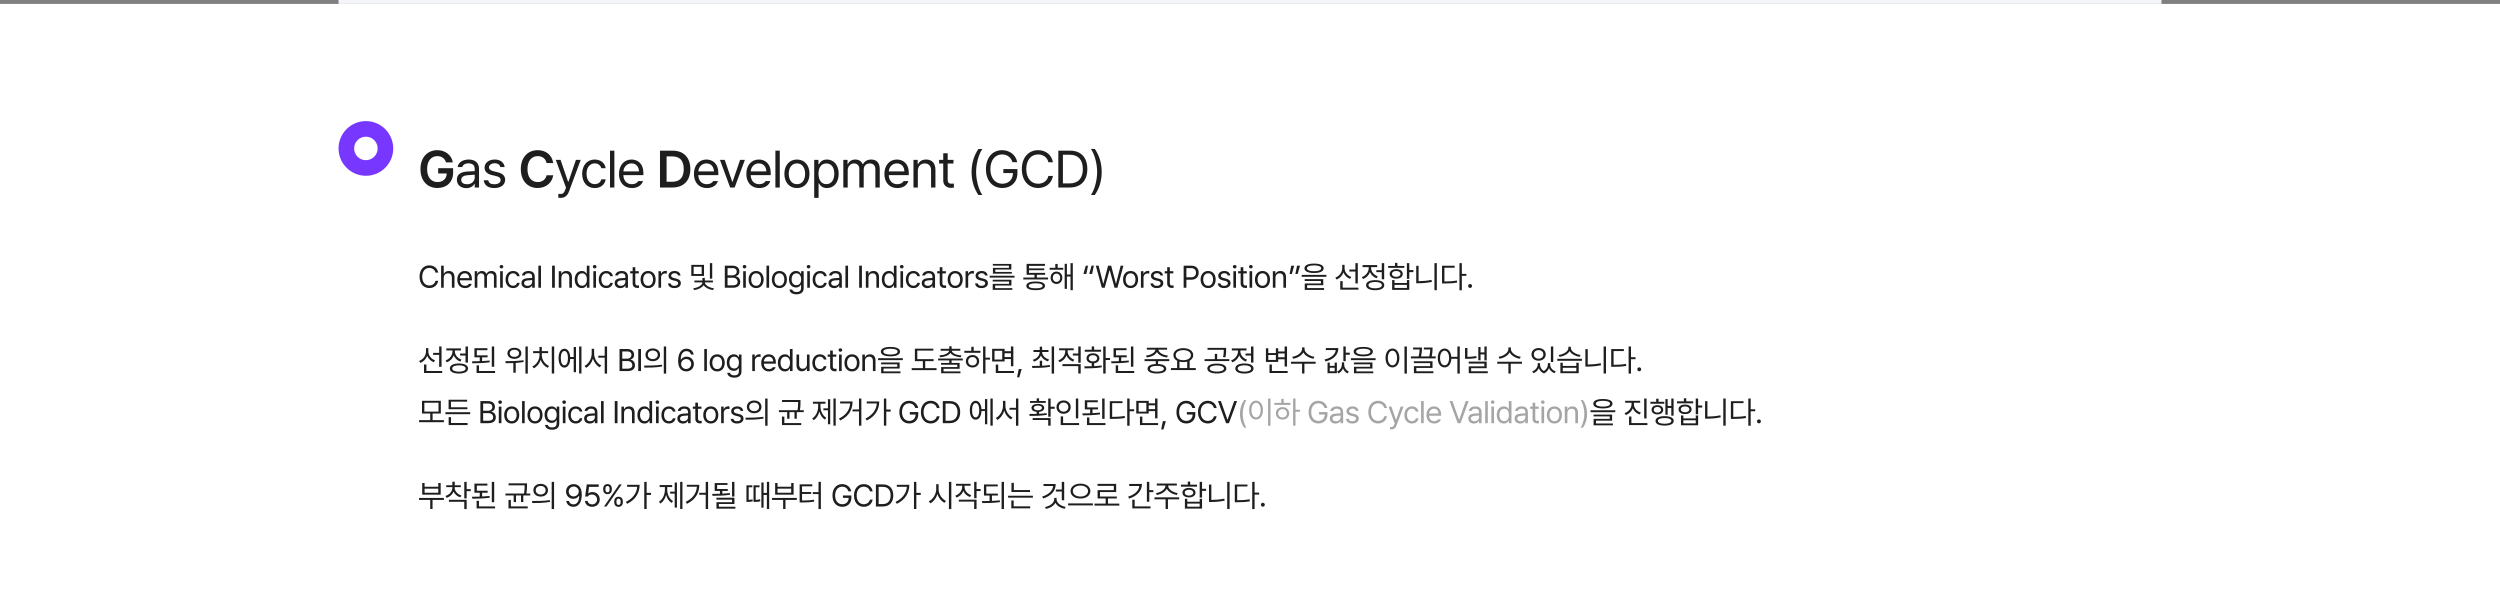 <svg width="1920" height="470" viewBox="0 0 1920 470" fill="none" xmlns="http://www.w3.org/2000/svg">
<rect x="0" y="0" width="1920" height="470" fill="#808080" stroke="none"/>
<rect y="3" width="1920" height="467" fill="white"/>
<path d="M342.562 124.742C341.645 121.734 339.32 119.898 335.883 119.898C331.332 119.898 328.012 123.453 328.031 129.82C328.012 136.246 331.273 139.82 336 139.82C340.277 139.82 342.992 137.242 343.07 133.219H336.508V129.195H347.992V132.594C347.992 139.879 342.992 144.391 336 144.391C328.188 144.391 322.895 138.824 322.914 129.859C322.895 120.777 328.441 115.328 335.844 115.328C342.074 115.328 346.898 119.195 347.758 124.742H342.562ZM350.864 137.984C350.864 133.121 355.161 132.008 358.833 131.734C360.2 131.637 363.618 131.441 364.575 131.422V129.703C364.575 127.008 362.973 125.445 359.77 125.445C357.095 125.445 355.473 126.676 355.005 128.297H351.489C351.919 124.879 355.239 122.516 359.927 122.516C362.7 122.516 367.915 123.336 367.895 130.016V144H364.575V141.109H364.419C363.716 142.535 361.782 144.488 358.091 144.508C354.067 144.488 350.864 142.125 350.864 137.984ZM354.223 138.141C354.243 140.387 356.098 141.52 358.677 141.5C362.466 141.52 364.575 138.98 364.575 136.305V134.176C363.579 134.234 360.239 134.488 359.223 134.547C356.177 134.742 354.243 135.816 354.223 138.141ZM384.283 128.297C383.814 126.539 382.466 125.387 379.986 125.367C377.369 125.387 375.513 126.793 375.494 128.57C375.513 129.977 376.646 130.934 379.127 131.539L382.291 132.32C386.08 133.219 387.935 135.113 387.955 138.062C387.935 141.734 384.947 144.449 379.634 144.43C374.869 144.449 372.037 142.32 371.47 138.453H374.986C375.377 140.523 376.88 141.52 379.556 141.5C382.584 141.52 384.478 140.25 384.478 138.258C384.478 136.754 383.404 135.777 381.002 135.211L377.798 134.469C374.107 133.609 372.134 131.598 372.134 128.766C372.134 125.133 375.318 122.516 379.986 122.516C384.38 122.516 387.134 124.859 387.564 128.297H384.283ZM419.753 125.25C419.148 121.852 416.433 119.898 412.995 119.898C408.366 119.898 405.085 123.453 405.105 129.859C405.085 136.363 408.386 139.82 412.995 139.82C416.355 139.82 419.07 137.945 419.753 134.625H424.87C424.089 140.055 419.616 144.391 412.917 144.391C405.456 144.391 399.968 138.98 399.988 129.859C399.968 120.719 405.515 115.328 412.917 115.328C419.167 115.328 423.991 118.961 424.87 125.25H419.753ZM430.672 151.969C429.949 151.949 429.227 151.93 428.797 151.891V148.883C429.148 148.922 429.91 148.941 430.438 148.961C431.805 148.941 432.957 148.863 434.07 145.758L434.695 144.156L426.844 122.789H430.516L436.297 139.625H436.531L442.312 122.789H445.984L437 147.047C435.75 150.387 433.68 151.949 430.672 151.969ZM456.786 144.43C450.77 144.449 447.098 139.859 447.098 133.492C447.098 127.047 450.946 122.516 456.708 122.516C461.22 122.516 464.618 125.191 465.145 129.195H461.786C461.298 127.262 459.618 125.484 456.786 125.484C452.997 125.484 450.477 128.609 450.458 133.375C450.477 138.277 452.938 141.422 456.786 141.422C459.286 141.422 461.2 140.074 461.786 137.75H465.145C464.618 141.539 461.493 144.449 456.786 144.43ZM471.845 115.719V144H468.486V115.719H471.845ZM485.303 144.43C479.17 144.449 475.381 140.074 475.381 133.57C475.381 127.047 479.229 122.516 484.991 122.516C489.444 122.516 494.151 125.25 494.131 133.102V134.508H478.741C478.916 139 481.534 141.461 485.303 141.461C487.842 141.461 489.444 140.348 490.225 139.039H493.819C492.823 142.262 489.678 144.449 485.303 144.43ZM478.76 131.656H490.733C490.713 128.121 488.487 125.484 484.991 125.484C481.319 125.484 478.995 128.375 478.76 131.656ZM516.477 144H506.867V115.719H516.633C525.07 115.719 530.168 121.012 530.188 129.82C530.168 138.668 525.07 144 516.477 144ZM511.945 139.586H516.203C522.121 139.605 525.109 136.344 525.109 129.82C525.109 123.336 522.121 120.113 516.359 120.133H511.945V139.586ZM542.864 144.43C536.731 144.449 532.942 140.074 532.942 133.57C532.942 127.047 536.79 122.516 542.552 122.516C547.005 122.516 551.712 125.25 551.692 133.102V134.508H536.302C536.477 139 539.095 141.461 542.864 141.461C545.403 141.461 547.005 140.348 547.786 139.039H551.38C550.384 142.262 547.239 144.449 542.864 144.43ZM536.321 131.656H548.294C548.274 128.121 546.048 125.484 542.552 125.484C538.88 125.484 536.555 128.375 536.321 131.656ZM572.064 122.789L564.212 144H560.736L552.923 122.789H556.595L562.377 139.625H562.611L568.392 122.789H572.064ZM583.1 144.43C576.967 144.449 573.178 140.074 573.178 133.57C573.178 127.047 577.026 122.516 582.788 122.516C587.241 122.516 591.948 125.25 591.928 133.102V134.508H576.538C576.713 139 579.33 141.461 583.1 141.461C585.639 141.461 587.241 140.348 588.022 139.039H591.616C590.62 142.262 587.475 144.449 583.1 144.43ZM576.557 131.656H588.53C588.51 128.121 586.284 125.484 582.788 125.484C579.116 125.484 576.791 128.375 576.557 131.656ZM598.862 115.719V144H595.503V115.719H598.862ZM612.086 144.43C606.305 144.449 602.398 140.074 602.398 133.492C602.398 126.871 606.305 122.516 612.086 122.516C617.848 122.516 621.715 126.871 621.695 133.492C621.715 140.074 617.848 144.449 612.086 144.43ZM605.758 133.492C605.777 137.73 607.77 141.461 612.086 141.461C616.363 141.461 618.336 137.73 618.336 133.492C618.336 129.273 616.363 125.484 612.086 125.484C607.77 125.484 605.777 129.273 605.758 133.492ZM625.309 151.969V122.789H628.552V126.148H628.942C629.665 125.016 630.954 122.516 635.075 122.516C640.407 122.516 644.098 126.734 644.098 133.453C644.098 140.191 640.407 144.449 635.114 144.43C631.071 144.449 629.665 141.93 628.942 140.758H628.669V151.969H625.309ZM628.591 133.375C628.61 138.141 630.739 141.422 634.645 141.422C638.669 141.422 640.739 137.887 640.739 133.375C640.739 128.941 638.727 125.523 634.645 125.523C630.68 125.523 628.61 128.668 628.591 133.375ZM647.673 144V122.789H650.916V126.109H651.189C652.068 123.844 654.119 122.516 656.892 122.516C659.666 122.516 661.56 123.844 662.556 126.109H662.791C663.865 123.922 666.111 122.516 669.158 122.516C672.927 122.516 675.642 124.82 675.642 129.82V144H672.283V129.859C672.263 126.734 670.31 125.523 667.986 125.523C665.037 125.523 663.357 127.516 663.337 130.211V144H659.939V129.508C659.959 127.125 658.24 125.523 655.798 125.523C653.259 125.523 651.033 127.672 651.033 130.758V144H647.673ZM689.139 144.43C683.006 144.449 679.217 140.074 679.217 133.57C679.217 127.047 683.065 122.516 688.827 122.516C693.28 122.516 697.987 125.25 697.967 133.102V134.508H682.577C682.752 139 685.37 141.461 689.139 141.461C691.678 141.461 693.28 140.348 694.061 139.039H697.655C696.659 142.262 693.514 144.449 689.139 144.43ZM682.596 131.656H694.569C694.549 128.121 692.323 125.484 688.827 125.484C685.155 125.484 682.83 128.375 682.596 131.656ZM704.902 131.266V144H701.542V122.789H704.784V126.109H705.058C706.054 123.941 708.046 122.516 711.269 122.516C715.566 122.516 718.437 125.133 718.417 130.523V144H715.058V130.758C715.058 127.477 713.261 125.523 710.253 125.523C707.167 125.523 704.902 127.594 704.902 131.266ZM732.266 122.789V125.602H727.812V137.906C727.793 140.621 729.16 141.07 730.586 141.07C731.191 141.07 732.09 141.012 732.578 140.992V144.117C732.051 144.195 731.23 144.273 730.234 144.273C727.402 144.273 724.434 142.516 724.414 138.766V125.602H721.211V122.789H724.414V117.711H727.812V122.789H732.266ZM746.173 132.086C746.193 125.133 748.068 119.332 751.447 114.43H754.455C751.798 118.062 749.67 125.523 749.65 132.086C749.67 138.668 751.798 146.129 754.455 149.781H751.447C748.068 144.859 746.193 139.059 746.173 132.086ZM777.6 124.547C776.389 120.914 773.635 118.609 769.592 118.609C764.592 118.609 760.627 122.555 760.608 129.859C760.627 137.145 764.592 141.09 769.827 141.109C774.592 141.09 777.893 137.926 777.952 132.906H770.569V129.82H781.389V132.867C781.389 139.879 776.565 144.391 769.827 144.391C762.268 144.391 757.19 138.805 757.209 129.859C757.19 120.914 762.327 115.328 769.592 115.328C775.569 115.328 780.178 119.078 781.233 124.547H777.6ZM805.159 124.625C804.339 120.719 800.999 118.609 797.269 118.609C792.152 118.609 788.187 122.555 788.167 129.859C788.187 137.145 792.152 141.09 797.269 141.109C800.999 141.09 804.32 139 805.159 135.133H808.675C807.659 140.914 803.011 144.391 797.269 144.391C790.003 144.391 784.749 138.805 784.769 129.859C784.749 120.914 790.003 115.328 797.269 115.328C802.991 115.328 807.62 118.746 808.675 124.625H805.159ZM821.586 144H812.797V115.719H821.938C830.199 115.719 835.062 121.012 835.062 129.82C835.062 138.648 830.199 144 821.586 144ZM816.312 140.875H821.352C828.285 140.875 831.625 136.676 831.625 129.82C831.625 122.984 828.285 118.844 821.703 118.844H816.312V140.875ZM846.098 132.086C846.079 139.039 844.204 144.84 840.825 149.742H837.817C840.473 146.109 842.602 138.648 842.622 132.086C842.602 125.504 840.473 118.043 837.817 114.391H840.825C844.204 119.312 846.079 125.113 846.098 132.086Z" fill="#1E1E1E"/>
<path d="M334.453 209.375C333.961 207.031 331.957 205.766 329.719 205.766C326.648 205.766 324.27 208.133 324.258 212.516C324.27 216.887 326.648 219.254 329.719 219.266C331.957 219.254 333.949 218 334.453 215.68H336.562C335.953 219.148 333.164 221.234 329.719 221.234C325.359 221.234 322.207 217.883 322.219 212.516C322.207 207.148 325.359 203.797 329.719 203.797C333.152 203.797 335.93 205.848 336.562 209.375H334.453ZM340.793 213.359V221H338.778V204.031H340.793V210.266H340.958C341.555 208.953 342.692 208.109 344.708 208.109C347.309 208.109 349.043 209.645 349.043 212.914V221H347.028V213.055C347.028 211.051 345.926 209.914 344.098 209.914C342.2 209.914 340.793 211.156 340.793 213.359ZM357.142 221.258C353.462 221.27 351.188 218.645 351.188 214.742C351.188 210.828 353.497 208.109 356.954 208.109C359.626 208.109 362.45 209.75 362.438 214.461V215.305H353.204C353.31 218 354.88 219.477 357.142 219.477C358.665 219.477 359.626 218.809 360.095 218.023H362.251C361.653 219.957 359.767 221.27 357.142 221.258ZM353.216 213.594H360.399C360.388 211.473 359.052 209.891 356.954 209.891C354.751 209.891 353.356 211.625 353.216 213.594ZM364.583 221V208.273H366.529V210.266H366.693C367.22 208.906 368.451 208.109 370.115 208.109C371.779 208.109 372.915 208.906 373.513 210.266H373.654C374.298 208.953 375.646 208.109 377.474 208.109C379.736 208.109 381.365 209.492 381.365 212.492V221H379.349V212.516C379.337 210.641 378.165 209.914 376.771 209.914C375.001 209.914 373.994 211.109 373.982 212.727V221H371.943V212.305C371.955 210.875 370.923 209.914 369.458 209.914C367.935 209.914 366.599 211.203 366.599 213.055V221H364.583ZM384.119 221V208.273H386.135V221H384.119ZM383.721 204.828C383.709 204.078 384.353 203.48 385.127 203.492C385.9 203.48 386.545 204.078 386.557 204.828C386.545 205.566 385.9 206.164 385.127 206.164C384.353 206.164 383.709 205.566 383.721 204.828ZM394.069 221.258C390.459 221.27 388.256 218.516 388.256 214.695C388.256 210.828 390.565 208.109 394.022 208.109C396.729 208.109 398.768 209.715 399.084 212.117H397.069C396.776 210.957 395.768 209.891 394.069 209.891C391.795 209.891 390.284 211.766 390.272 214.625C390.284 217.566 391.76 219.453 394.069 219.453C395.569 219.453 396.717 218.645 397.069 217.25H399.084C398.768 219.523 396.893 221.27 394.069 221.258ZM400.479 217.391C400.479 214.473 403.058 213.805 405.261 213.641C406.081 213.582 408.132 213.465 408.706 213.453V212.422C408.706 210.805 407.745 209.867 405.823 209.867C404.218 209.867 403.245 210.605 402.964 211.578H400.854C401.112 209.527 403.104 208.109 405.917 208.109C407.581 208.109 410.71 208.602 410.698 212.609V221H408.706V219.266H408.612C408.19 220.121 407.03 221.293 404.815 221.305C402.401 221.293 400.479 219.875 400.479 217.391ZM402.495 217.484C402.507 218.832 403.62 219.512 405.167 219.5C407.44 219.512 408.706 217.988 408.706 216.383V215.105C408.108 215.141 406.104 215.293 405.495 215.328C403.667 215.445 402.507 216.09 402.495 217.484ZM415.468 204.031V221H413.452V204.031H415.468ZM426.11 204.031V221H424V204.031H426.11ZM431.137 213.359V221H429.122V208.273H431.067V210.266H431.231C431.829 208.965 433.024 208.109 434.958 208.109C437.536 208.109 439.259 209.68 439.247 212.914V221H437.231V213.055C437.231 211.086 436.153 209.914 434.348 209.914C432.497 209.914 431.137 211.156 431.137 213.359ZM446.806 221.258C443.63 221.27 441.392 218.715 441.392 214.672C441.392 210.641 443.63 208.109 446.829 208.109C449.302 208.109 450.075 209.609 450.509 210.289H450.65V204.031H452.689V221H450.72V219.055H450.509C450.064 219.758 449.232 221.27 446.806 221.258ZM443.431 214.625C443.431 217.332 444.673 219.453 447.087 219.453C449.419 219.453 450.708 217.484 450.72 214.625C450.708 211.801 449.454 209.914 447.087 209.914C444.638 209.914 443.431 211.965 443.431 214.625ZM455.701 221V208.273H457.717V221H455.701ZM455.303 204.828C455.291 204.078 455.935 203.48 456.709 203.492C457.482 203.48 458.127 204.078 458.138 204.828C458.127 205.566 457.482 206.164 456.709 206.164C455.935 206.164 455.291 205.566 455.303 204.828ZM465.651 221.258C462.041 221.27 459.838 218.516 459.838 214.695C459.838 210.828 462.147 208.109 465.604 208.109C468.311 208.109 470.35 209.715 470.666 212.117H468.651C468.358 210.957 467.35 209.891 465.651 209.891C463.377 209.891 461.865 211.766 461.854 214.625C461.865 217.566 463.342 219.453 465.651 219.453C467.151 219.453 468.299 218.645 468.651 217.25H470.666C470.35 219.523 468.475 221.27 465.651 221.258ZM472.061 217.391C472.061 214.473 474.639 213.805 476.842 213.641C477.663 213.582 479.714 213.465 480.288 213.453V212.422C480.288 210.805 479.327 209.867 477.405 209.867C475.8 209.867 474.827 210.605 474.546 211.578H472.436C472.694 209.527 474.686 208.109 477.499 208.109C479.163 208.109 482.292 208.602 482.28 212.609V221H480.288V219.266H480.194C479.772 220.121 478.612 221.293 476.397 221.305C473.983 221.293 472.061 219.875 472.061 217.391ZM474.077 217.484C474.089 218.832 475.202 219.512 476.749 219.5C479.022 219.512 480.288 217.988 480.288 216.383V215.105C479.69 215.141 477.686 215.293 477.077 215.328C475.249 215.445 474.089 216.09 474.077 217.484ZM490.589 208.273V209.961H487.917V217.344C487.905 218.973 488.726 219.242 489.581 219.242C489.945 219.242 490.484 219.207 490.777 219.195V221.07C490.46 221.117 489.968 221.164 489.37 221.164C487.671 221.164 485.89 220.109 485.878 217.859V209.961H483.956V208.273H485.878V205.227H487.917V208.273H490.589ZM497.773 221.258C494.304 221.27 491.961 218.645 491.961 214.695C491.961 210.723 494.304 208.109 497.773 208.109C501.23 208.109 503.55 210.723 503.539 214.695C503.55 218.645 501.23 221.27 497.773 221.258ZM493.976 214.695C493.988 217.238 495.183 219.477 497.773 219.477C500.34 219.477 501.523 217.238 501.523 214.695C501.523 212.164 500.34 209.891 497.773 209.891C495.183 209.891 493.988 212.164 493.976 214.695ZM505.707 221V208.273H507.652V210.219H507.793C508.25 208.93 509.574 208.074 511.074 208.062C511.379 208.074 511.895 208.086 512.129 208.109V210.148C511.977 210.113 511.438 210.008 510.91 210.008C509.082 210.008 507.723 211.273 507.723 212.984V221H505.707ZM520.696 211.578C520.415 210.523 519.606 209.832 518.118 209.82C516.548 209.832 515.434 210.676 515.423 211.742C515.434 212.586 516.114 213.16 517.602 213.523L519.501 213.992C521.774 214.531 522.887 215.668 522.899 217.438C522.887 219.641 521.094 221.27 517.907 221.258C515.048 221.27 513.348 219.992 513.008 217.672H515.118C515.352 218.914 516.255 219.512 517.86 219.5C519.676 219.512 520.813 218.75 520.813 217.555C520.813 216.652 520.169 216.066 518.727 215.727L516.805 215.281C514.59 214.766 513.407 213.559 513.407 211.859C513.407 209.68 515.317 208.109 518.118 208.109C520.755 208.109 522.407 209.516 522.665 211.578H520.696ZM540.689 203.422V211.906H530.916V203.422H540.689ZM532.416 221.398C536.002 221 539.447 218.973 539.447 216.898H533.283V215.469H539.47V213.43H541.298V215.469H547.533V216.898H541.345C541.334 218.926 544.685 220.953 548.259 221.398L547.627 222.828C544.498 222.395 541.638 220.918 540.396 218.996C539.142 220.965 536.212 222.395 533.072 222.828L532.416 221.398ZM532.72 210.453H538.884V204.922H532.72V210.453ZM545.189 214.039V202.062H546.994V214.039H545.189ZM556.651 221V204.031H562.604C566.167 204.031 567.842 206.035 567.831 208.531C567.842 210.711 566.542 211.684 565.065 212.094V212.258C566.647 212.352 568.499 213.805 568.51 216.5C568.499 219.043 566.823 221 562.815 221H556.651ZM558.76 219.125H562.792C565.452 219.125 566.483 217.953 566.471 216.477C566.483 214.754 565.088 213.289 562.909 213.289H558.76V219.125ZM558.76 211.461H562.534C564.374 211.473 565.815 210.324 565.815 208.555C565.815 207.078 564.819 205.906 562.604 205.906H558.76V211.461ZM570.773 221V208.273H572.788V221H570.773ZM570.374 204.828C570.362 204.078 571.007 203.48 571.78 203.492C572.554 203.48 573.198 204.078 573.21 204.828C573.198 205.566 572.554 206.164 571.78 206.164C571.007 206.164 570.362 205.566 570.374 204.828ZM580.722 221.258C577.253 221.27 574.91 218.645 574.91 214.695C574.91 210.723 577.253 208.109 580.722 208.109C584.179 208.109 586.5 210.723 586.488 214.695C586.5 218.645 584.179 221.27 580.722 221.258ZM576.925 214.695C576.937 217.238 578.132 219.477 580.722 219.477C583.289 219.477 584.472 217.238 584.472 214.695C584.472 212.164 583.289 209.891 580.722 209.891C578.132 209.891 576.937 212.164 576.925 214.695ZM590.672 204.031V221H588.656V204.031H590.672ZM598.606 221.258C595.137 221.27 592.793 218.645 592.793 214.695C592.793 210.723 595.137 208.109 598.606 208.109C602.063 208.109 604.383 210.723 604.372 214.695C604.383 218.645 602.063 221.27 598.606 221.258ZM594.809 214.695C594.821 217.238 596.016 219.477 598.606 219.477C601.172 219.477 602.356 217.238 602.356 214.695C602.356 212.164 601.172 209.891 598.606 209.891C596.016 209.891 594.821 212.164 594.809 214.695ZM611.696 226.039C608.614 226.039 606.528 224.691 606.306 222.336H608.415C608.685 223.637 609.892 224.281 611.696 224.281C613.876 224.281 615.212 223.332 615.212 221.234V218.656H615.048C614.614 219.359 613.806 220.801 611.345 220.812C608.251 220.801 605.931 218.469 605.931 214.461C605.931 210.547 608.169 208.109 611.368 208.109C613.841 208.109 614.638 209.609 615.095 210.289H615.259V208.273H617.228V221.352C617.216 224.633 614.802 226.039 611.696 226.039ZM607.97 214.531C607.97 217.168 609.212 219.008 611.626 219.008C613.958 219.008 615.247 217.332 615.259 214.531C615.247 211.801 613.993 209.914 611.626 209.914C609.177 209.914 607.97 211.965 607.97 214.531ZM619.958 221V208.273H621.974V221H619.958ZM619.56 204.828C619.548 204.078 620.193 203.48 620.966 203.492C621.74 203.48 622.384 204.078 622.396 204.828C622.384 205.566 621.74 206.164 620.966 206.164C620.193 206.164 619.548 205.566 619.56 204.828ZM629.908 221.258C626.299 221.27 624.096 218.516 624.096 214.695C624.096 210.828 626.404 208.109 629.861 208.109C632.568 208.109 634.607 209.715 634.924 212.117H632.908C632.615 210.957 631.607 209.891 629.908 209.891C627.635 209.891 626.123 211.766 626.111 214.625C626.123 217.566 627.6 219.453 629.908 219.453C631.408 219.453 632.557 218.645 632.908 217.25H634.924C634.607 219.523 632.732 221.27 629.908 221.258ZM636.319 217.391C636.319 214.473 638.897 213.805 641.1 213.641C641.92 213.582 643.971 213.465 644.545 213.453V212.422C644.545 210.805 643.584 209.867 641.663 209.867C640.057 209.867 639.084 210.605 638.803 211.578H636.694C636.952 209.527 638.944 208.109 641.756 208.109C643.42 208.109 646.549 208.602 646.538 212.609V221H644.545V219.266H644.452C644.03 220.121 642.87 221.293 640.655 221.305C638.241 221.293 636.319 219.875 636.319 217.391ZM638.334 217.484C638.346 218.832 639.459 219.512 641.006 219.5C643.28 219.512 644.545 217.988 644.545 216.383V215.105C643.948 215.141 641.944 215.293 641.334 215.328C639.506 215.445 638.346 216.09 638.334 217.484ZM651.307 204.031V221H649.292V204.031H651.307ZM661.949 204.031V221H659.84V204.031H661.949ZM666.977 213.359V221H664.961V208.273H666.907V210.266H667.071C667.668 208.965 668.864 208.109 670.797 208.109C673.375 208.109 675.098 209.68 675.086 212.914V221H673.071V213.055C673.071 211.086 671.992 209.914 670.188 209.914C668.336 209.914 666.977 211.156 666.977 213.359ZM682.645 221.258C679.47 221.27 677.231 218.715 677.231 214.672C677.231 210.641 679.47 208.109 682.669 208.109C685.141 208.109 685.915 209.609 686.348 210.289H686.489V204.031H688.528V221H686.559V219.055H686.348C685.903 219.758 685.071 221.27 682.645 221.258ZM679.27 214.625C679.27 217.332 680.513 219.453 682.927 219.453C685.259 219.453 686.548 217.484 686.559 214.625C686.548 211.801 685.294 209.914 682.927 209.914C680.477 209.914 679.27 211.965 679.27 214.625ZM691.54 221V208.273H693.556V221H691.54ZM691.142 204.828C691.13 204.078 691.775 203.48 692.548 203.492C693.322 203.48 693.966 204.078 693.978 204.828C693.966 205.566 693.322 206.164 692.548 206.164C691.775 206.164 691.13 205.566 691.142 204.828ZM701.49 221.258C697.881 221.27 695.677 218.516 695.677 214.695C695.677 210.828 697.986 208.109 701.443 208.109C704.15 208.109 706.189 209.715 706.506 212.117H704.49C704.197 210.957 703.189 209.891 701.49 209.891C699.217 209.891 697.705 211.766 697.693 214.625C697.705 217.566 699.181 219.453 701.49 219.453C702.99 219.453 704.138 218.645 704.49 217.25H706.506C706.189 219.523 704.314 221.27 701.49 221.258ZM707.901 217.391C707.901 214.473 710.479 213.805 712.682 213.641C713.502 213.582 715.553 213.465 716.127 213.453V212.422C716.127 210.805 715.166 209.867 713.244 209.867C711.639 209.867 710.666 210.605 710.385 211.578H708.276C708.533 209.527 710.526 208.109 713.338 208.109C715.002 208.109 718.131 208.602 718.119 212.609V221H716.127V219.266H716.033C715.612 220.121 714.451 221.293 712.237 221.305C709.823 221.293 707.901 219.875 707.901 217.391ZM709.916 217.484C709.928 218.832 711.041 219.512 712.588 219.5C714.862 219.512 716.127 217.988 716.127 216.383V215.105C715.53 215.141 713.526 215.293 712.916 215.328C711.088 215.445 709.928 216.09 709.916 217.484ZM726.428 208.273V209.961H723.757V217.344C723.745 218.973 724.565 219.242 725.421 219.242C725.784 219.242 726.323 219.207 726.616 219.195V221.07C726.3 221.117 725.807 221.164 725.21 221.164C723.51 221.164 721.729 220.109 721.717 217.859V209.961H719.796V208.273H721.717V205.227H723.757V208.273H726.428ZM733.612 221.258C730.144 221.27 727.8 218.645 727.8 214.695C727.8 210.723 730.144 208.109 733.612 208.109C737.07 208.109 739.39 210.723 739.378 214.695C739.39 218.645 737.07 221.27 733.612 221.258ZM729.816 214.695C729.827 217.238 731.023 219.477 733.612 219.477C736.179 219.477 737.362 217.238 737.362 214.695C737.362 212.164 736.179 209.891 733.612 209.891C731.023 209.891 729.827 212.164 729.816 214.695ZM741.547 221V208.273H743.492V210.219H743.633C744.09 208.93 745.414 208.074 746.914 208.062C747.218 208.074 747.734 208.086 747.968 208.109V210.148C747.816 210.113 747.277 210.008 746.75 210.008C744.922 210.008 743.562 211.273 743.562 212.984V221H741.547ZM756.535 211.578C756.254 210.523 755.445 209.832 753.957 209.82C752.387 209.832 751.274 210.676 751.262 211.742C751.274 212.586 751.953 213.16 753.442 213.523L755.34 213.992C757.613 214.531 758.727 215.668 758.738 217.438C758.727 219.641 756.934 221.27 753.746 221.258C750.887 221.27 749.188 219.992 748.848 217.672H750.957C751.192 218.914 752.094 219.512 753.699 219.5C755.516 219.512 756.652 218.75 756.652 217.555C756.652 216.652 756.008 216.066 754.567 215.727L752.645 215.281C750.43 214.766 749.246 213.559 749.246 211.859C749.246 209.68 751.156 208.109 753.957 208.109C756.594 208.109 758.246 209.516 758.504 211.578H756.535ZM779.165 211.742V213.195H760.087V211.742H779.165ZM762.383 216.242V214.859H776.774V219.289H764.258V221.281H777.454V222.617H762.407V218.023H774.946V216.242H762.383ZM762.501 204.031V202.695H776.704V207.008H764.399V208.836H777.079V210.172H762.571V205.742H774.852V204.031H762.501ZM804.9 213.125V214.625H785.892V213.125H794.47V211.062H788.423V202.672H802.533V204.172H790.275V206.117H801.97V207.523H790.275V209.586H802.65V211.062H796.298V213.125H804.9ZM788.212 219.523C788.201 217.355 790.791 216.172 795.408 216.195C799.978 216.172 802.556 217.355 802.58 219.523C802.556 221.715 799.978 222.852 795.408 222.852C790.791 222.852 788.201 221.715 788.212 219.523ZM790.064 219.523C790.041 220.789 791.962 221.445 795.408 221.422C798.818 221.445 800.716 220.789 800.728 219.523C800.716 218.281 798.818 217.59 795.408 217.578C791.962 217.59 790.041 218.281 790.064 219.523ZM816.584 205.672V207.172H806.131V205.672H810.467V202.695H812.295V205.672H816.584ZM806.881 213.312C806.881 210.547 808.768 208.59 811.358 208.578C813.983 208.59 815.858 210.547 815.881 213.312C815.858 216.113 813.983 218.082 811.358 218.094C808.768 218.082 806.881 216.113 806.881 213.312ZM808.522 213.312C808.522 215.164 809.705 216.488 811.358 216.477C813.022 216.488 814.24 215.164 814.24 213.312C814.24 211.484 813.022 210.148 811.358 210.125C809.705 210.148 808.522 211.484 808.522 213.312ZM817.662 221.867V202.578H819.397V210.852H822.162V202.062H823.92V222.898H822.162V212.375H819.397V221.867H817.662ZM836.507 210.359L838.335 203.984H840.069L838.78 210.359H836.507ZM832.054 210.383L833.882 204.008H835.616L834.327 210.383H832.054ZM846.222 221L841.582 204.031H843.714L847.253 217.766H847.417L851.003 204.031H853.371L856.98 217.766H857.121L860.66 204.031H862.792L858.152 221H855.972L852.269 207.57H852.128L848.402 221H846.222ZM868.289 221.258C864.82 221.27 862.477 218.645 862.477 214.695C862.477 210.723 864.82 208.109 868.289 208.109C871.746 208.109 874.066 210.723 874.055 214.695C874.066 218.645 871.746 221.27 868.289 221.258ZM864.492 214.695C864.504 217.238 865.699 219.477 868.289 219.477C870.855 219.477 872.039 217.238 872.039 214.695C872.039 212.164 870.855 209.891 868.289 209.891C865.699 209.891 864.504 212.164 864.492 214.695ZM876.223 221V208.273H878.168V210.219H878.309C878.766 208.93 880.09 208.074 881.59 208.062C881.895 208.074 882.411 208.086 882.645 208.109V210.148C882.493 210.113 881.954 210.008 881.426 210.008C879.598 210.008 878.239 211.273 878.239 212.984V221H876.223ZM891.212 211.578C890.931 210.523 890.122 209.832 888.634 209.82C887.063 209.832 885.95 210.676 885.938 211.742C885.95 212.586 886.63 213.16 888.118 213.523L890.017 213.992C892.29 214.531 893.403 215.668 893.415 217.438C893.403 219.641 891.61 221.27 888.423 221.258C885.563 221.27 883.864 219.992 883.524 217.672H885.634C885.868 218.914 886.77 219.512 888.376 219.5C890.192 219.512 891.329 218.75 891.329 217.555C891.329 216.652 890.685 216.066 889.243 215.727L887.321 215.281C885.106 214.766 883.923 213.559 883.923 211.859C883.923 209.68 885.833 208.109 888.634 208.109C891.27 208.109 892.923 209.516 893.181 211.578H891.212ZM901.115 208.273V209.961H898.443V217.344C898.431 218.973 899.251 219.242 900.107 219.242C900.47 219.242 901.009 219.207 901.302 219.195V221.07C900.986 221.117 900.494 221.164 899.896 221.164C898.197 221.164 896.415 220.109 896.404 217.859V209.961H894.482V208.273H896.404V205.227H898.443V208.273H901.115ZM909.037 221V204.031H914.803C918.776 204.031 920.592 206.398 920.592 209.422C920.592 212.434 918.776 214.836 914.827 214.836H911.147V221H909.037ZM911.147 212.961H914.733C917.44 212.961 918.495 211.438 918.506 209.422C918.495 207.395 917.44 205.906 914.709 205.906H911.147V212.961ZM927.87 221.258C924.401 221.27 922.057 218.645 922.057 214.695C922.057 210.723 924.401 208.109 927.87 208.109C931.327 208.109 933.647 210.723 933.636 214.695C933.647 218.645 931.327 221.27 927.87 221.258ZM924.073 214.695C924.085 217.238 925.28 219.477 927.87 219.477C930.436 219.477 931.62 217.238 931.62 214.695C931.62 212.164 930.436 209.891 927.87 209.891C925.28 209.891 924.085 212.164 924.073 214.695ZM942.882 211.578C942.601 210.523 941.792 209.832 940.304 209.82C938.734 209.832 937.62 210.676 937.609 211.742C937.62 212.586 938.3 213.16 939.788 213.523L941.687 213.992C943.96 214.531 945.074 215.668 945.085 217.438C945.074 219.641 943.281 221.27 940.093 221.258C937.234 221.27 935.535 219.992 935.195 217.672H937.304C937.538 218.914 938.441 219.512 940.046 219.5C941.863 219.512 942.999 218.75 942.999 217.555C942.999 216.652 942.355 216.066 940.913 215.727L938.992 215.281C936.777 214.766 935.593 213.559 935.593 211.859C935.593 209.68 937.503 208.109 940.304 208.109C942.941 208.109 944.593 209.516 944.851 211.578H942.882ZM947.23 221V208.273H949.246V221H947.23ZM946.832 204.828C946.82 204.078 947.465 203.48 948.238 203.492C949.012 203.48 949.656 204.078 949.668 204.828C949.656 205.566 949.012 206.164 948.238 206.164C947.465 206.164 946.82 205.566 946.832 204.828ZM957.532 208.273V209.961H954.86V217.344C954.848 218.973 955.668 219.242 956.524 219.242C956.887 219.242 957.426 219.207 957.719 219.195V221.07C957.403 221.117 956.91 221.164 956.313 221.164C954.614 221.164 952.832 220.109 952.821 217.859V209.961H950.899V208.273H952.821V205.227H954.86V208.273H957.532ZM959.653 221V208.273H961.669V221H959.653ZM959.255 204.828C959.243 204.078 959.888 203.48 960.661 203.492C961.434 203.48 962.079 204.078 962.091 204.828C962.079 205.566 961.434 206.164 960.661 206.164C959.888 206.164 959.243 205.566 959.255 204.828ZM969.603 221.258C966.134 221.27 963.79 218.645 963.79 214.695C963.79 210.723 966.134 208.109 969.603 208.109C973.06 208.109 975.38 210.723 975.368 214.695C975.38 218.645 973.06 221.27 969.603 221.258ZM965.806 214.695C965.818 217.238 967.013 219.477 969.603 219.477C972.169 219.477 973.353 217.238 973.353 214.695C973.353 212.164 972.169 209.891 969.603 209.891C967.013 209.891 965.818 212.164 965.806 214.695ZM979.552 213.359V221H977.537V208.273H979.482V210.266H979.646C980.244 208.965 981.439 208.109 983.373 208.109C985.951 208.109 987.674 209.68 987.662 212.914V221H985.646V213.055C985.646 211.086 984.568 209.914 982.763 209.914C980.912 209.914 979.552 211.156 979.552 213.359ZM993.955 204.078L992.127 210.453H990.393L991.682 204.078H993.955ZM994.846 210.43L996.135 204.055H998.408L996.58 210.43H994.846ZM1009.2 202.438C1013.83 202.438 1016.55 203.715 1016.56 206.023C1016.55 208.391 1013.83 209.668 1009.2 209.68C1004.55 209.668 1001.82 208.391 1001.82 206.023C1001.82 203.715 1004.55 202.438 1009.2 202.438ZM999.71 212.586V211.086H1018.69V212.586H999.71ZM1002.01 215.797V214.391H1016.26V219.055H1003.88V221.211H1016.89V222.664H1002.05V217.695H1014.45V215.797H1002.01ZM1003.74 206.023C1003.72 207.477 1005.74 208.273 1009.2 208.273C1012.66 208.273 1014.67 207.477 1014.69 206.023C1014.67 204.652 1012.66 203.832 1009.2 203.82C1005.74 203.832 1003.72 204.652 1003.74 206.023ZM1032.64 206C1032.64 208.906 1034.75 211.648 1037.8 212.75L1036.77 214.18C1034.48 213.277 1032.65 211.473 1031.76 209.199C1030.88 211.719 1028.98 213.711 1026.52 214.695L1025.54 213.195C1028.67 212.047 1030.82 209.129 1030.84 205.93V203.352H1032.64V206ZM1029.31 222.453V215.914H1031.16V220.906H1043.26V222.453H1029.31ZM1036.3 208.531V206.984H1040.94V202.086H1042.79V217.695H1040.94V208.531H1036.3ZM1063.05 202.062V214.484H1061.2V209.023H1057V207.5H1061.2V202.062H1063.05ZM1045.87 212.82C1048.97 211.707 1051.17 208.883 1051.17 205.906V205.133H1046.46V203.586H1057.68V205.133H1053.02V205.883C1053.02 208.602 1055.11 211.191 1058.15 212.234L1057.19 213.711C1054.86 212.867 1053.04 211.109 1052.14 208.965C1051.25 211.402 1049.32 213.348 1046.83 214.297L1045.87 212.82ZM1049.15 219.008C1049.14 216.559 1051.8 215.129 1056.14 215.141C1060.46 215.129 1063.12 216.559 1063.12 219.008C1063.12 221.469 1060.46 222.875 1056.14 222.898C1051.8 222.875 1049.14 221.469 1049.15 219.008ZM1050.98 219.008C1050.97 220.52 1052.94 221.434 1056.14 221.422C1059.32 221.434 1061.29 220.52 1061.29 219.008C1061.29 217.484 1059.32 216.57 1056.14 216.57C1052.94 216.57 1050.97 217.484 1050.98 219.008ZM1082.33 202.062V207.406H1085.47V208.977H1082.33V214.18H1080.5V202.062H1082.33ZM1066.09 205.742V204.219H1071.38V201.875H1073.21V204.219H1078.51V205.742H1066.09ZM1067.28 210.359C1067.27 208.133 1069.27 206.715 1072.3 206.703C1075.29 206.715 1077.29 208.133 1077.31 210.359C1077.29 212.586 1075.29 214.027 1072.3 214.016C1069.27 214.027 1067.27 212.586 1067.28 210.359ZM1069.04 210.359C1069.03 211.719 1070.33 212.609 1072.3 212.609C1074.24 212.609 1075.56 211.719 1075.58 210.359C1075.56 209.012 1074.24 208.109 1072.3 208.133C1070.33 208.109 1069.03 209.012 1069.04 210.359ZM1069.16 222.617V215.094H1070.98V217.32H1080.5V215.094H1082.33V222.617H1069.16ZM1070.98 221.141H1080.5V218.773H1070.98V221.141ZM1103.48 202.062V222.898H1101.65V202.062H1103.48ZM1087.66 217.531V204.125H1089.47V215.938C1092.65 215.914 1095.93 215.668 1099.43 214.93L1099.68 216.5C1095.98 217.273 1092.69 217.531 1089.35 217.531H1087.66ZM1122.69 202.062V210.312H1126.18V211.859H1122.69V222.945H1120.86V202.062H1122.69ZM1107.48 217.719V204.102H1117.2V205.625H1109.31V216.172C1113.08 216.16 1115.74 215.996 1118.85 215.422L1119.08 217.016C1115.81 217.602 1113.08 217.719 1109.12 217.719H1107.48ZM1129.03 221.141C1128.21 221.129 1127.51 220.449 1127.53 219.617C1127.51 218.797 1128.21 218.117 1129.03 218.117C1129.86 218.117 1130.54 218.797 1130.53 219.617C1130.54 220.449 1129.86 221.129 1129.03 221.141Z" fill="#1E1E1E"/>
<path d="M328.969 270C328.969 272.906 331.078 275.648 334.125 276.75L333.094 278.18C330.809 277.277 328.98 275.473 328.09 273.199C327.211 275.719 325.312 277.711 322.852 278.695L321.867 277.195C324.996 276.047 327.152 273.129 327.164 269.93V267.352H328.969V270ZM325.641 286.453V279.914H327.492V284.906H339.586V286.453H325.641ZM332.625 272.531V270.984H337.266V266.086H339.117V281.695H337.266V272.531H332.625ZM359.379 266.062V278.484H357.528V273.023H353.333V271.5H357.528V266.062H359.379ZM342.2 276.82C345.293 275.707 347.497 272.883 347.497 269.906V269.133H342.786V267.586H354.012V269.133H349.348V269.883C349.348 272.602 351.434 275.191 354.481 276.234L353.52 277.711C351.188 276.867 349.372 275.109 348.469 272.965C347.579 275.402 345.645 277.348 343.161 278.297L342.2 276.82ZM345.481 283.008C345.469 280.559 348.129 279.129 352.465 279.141C356.79 279.129 359.45 280.559 359.45 283.008C359.45 285.469 356.79 286.875 352.465 286.898C348.129 286.875 345.469 285.469 345.481 283.008ZM347.309 283.008C347.297 284.52 349.266 285.434 352.465 285.422C355.653 285.434 357.622 284.52 357.622 283.008C357.622 281.484 355.653 280.57 352.465 280.57C349.266 280.57 347.297 281.484 347.309 283.008ZM374.485 272.906V274.406H370.267V277.312C372.212 277.23 374.157 277.09 375.962 276.891L376.103 278.25C371.614 278.871 366.657 279 362.743 279L362.462 277.5C364.29 277.488 366.341 277.465 368.438 277.395V274.406H364.36V267.422H374.321V268.945H366.212V272.906H374.485ZM366.024 286.453V280.594H367.853V284.906H380.228V286.453H366.024ZM377.696 281.672V266.086H379.548V281.672H377.696ZM395.041 267.094C398.158 267.07 400.396 268.793 400.385 271.336C400.396 273.879 398.158 275.613 395.041 275.602C391.924 275.613 389.697 273.879 389.697 271.336C389.697 268.793 391.924 267.07 395.041 267.094ZM388.127 277.383C392.041 277.395 397.396 277.312 402.025 276.633L402.143 278.016C400.15 278.379 398.088 278.602 396.072 278.73V286.266H394.244V278.836C392.123 278.93 390.119 278.941 388.385 278.953L388.127 277.383ZM391.502 271.336C391.478 272.965 392.967 274.09 395.041 274.078C397.139 274.09 398.639 272.965 398.627 271.336C398.639 269.719 397.139 268.57 395.041 268.594C392.967 268.57 391.478 269.719 391.502 271.336ZM403.549 286.922V266.086H405.353V286.922H403.549ZM425.616 266.062V286.898H423.764V266.062H425.616ZM408.858 281.438C411.952 280.031 414.319 276.516 414.319 272.859V271.195H409.42V269.695H414.295V266.461H416.123V269.695H420.975V271.195H416.123V272.859C416.123 276.352 418.561 279.727 421.702 281.062L420.67 282.492C418.256 281.426 416.229 279.176 415.256 276.422C414.319 279.328 412.303 281.73 409.889 282.867L408.858 281.438ZM446.558 266.062V286.898H444.776V266.062H446.558ZM428.956 275.062C428.968 270.633 430.725 267.832 433.433 267.82C435.964 267.832 437.675 270.27 437.909 274.195H440.604V266.508H442.362V285.844H440.604V275.719H437.921C437.745 279.773 435.999 282.316 433.433 282.305C430.725 282.316 428.968 279.492 428.956 275.062ZM430.69 275.062C430.667 278.438 431.745 280.57 433.433 280.547C435.132 280.57 436.21 278.438 436.198 275.062C436.21 271.676 435.132 269.555 433.433 269.555C431.745 269.555 430.667 271.676 430.69 275.062ZM456.296 271.664C456.285 275.438 458.71 279.234 461.734 280.617L460.632 282.117C458.265 280.898 456.308 278.414 455.382 275.449C454.456 278.566 452.499 281.238 450.132 282.492L448.937 281.016C451.995 279.516 454.41 275.508 454.421 271.664V267.867H456.296V271.664ZM459.46 274.688V273.188H464.406V266.062H466.234V286.945H464.406V274.688H459.46ZM475.797 285V268.031H481.75C485.313 268.031 486.989 270.035 486.977 272.531C486.989 274.711 485.688 275.684 484.211 276.094V276.258C485.793 276.352 487.645 277.805 487.657 280.5C487.645 283.043 485.969 285 481.961 285H475.797ZM477.907 283.125H481.938C484.598 283.125 485.629 281.953 485.617 280.477C485.629 278.754 484.235 277.289 482.055 277.289H477.907V283.125ZM477.907 275.461H481.68C483.52 275.473 484.961 274.324 484.961 272.555C484.961 271.078 483.965 269.906 481.75 269.906H477.907V275.461ZM492.286 268.031V285H490.177V268.031H492.286ZM501.345 267.586C504.615 267.598 506.935 269.59 506.947 272.484C506.935 275.391 504.615 277.371 501.345 277.383C498.052 277.371 495.708 275.391 495.72 272.484C495.708 269.59 498.052 267.598 501.345 267.586ZM494.642 280.781C498.486 280.793 503.794 280.758 508.4 280.078L508.54 281.438C503.771 282.328 498.65 282.352 494.9 282.352L494.642 280.781ZM497.525 272.484C497.513 274.43 499.118 275.766 501.345 275.766C503.548 275.766 505.154 274.43 505.142 272.484C505.154 270.551 503.548 269.203 501.345 269.203C499.118 269.203 497.513 270.551 497.525 272.484ZM509.783 286.945V266.062H511.611V286.945H509.783ZM526.987 285.234C524.045 285.199 520.799 283.453 520.799 277.172C520.799 271.16 523.26 267.797 527.244 267.797C530.233 267.797 532.319 269.637 532.752 272.297H530.666C530.28 270.797 529.131 269.672 527.244 269.672C524.455 269.672 522.78 272.051 522.791 276.141H523.002C523.975 274.723 525.533 273.891 527.362 273.891C530.373 273.891 532.893 276.234 532.893 279.516C532.893 282.715 530.561 285.27 526.987 285.234ZM523.072 279.562C523.084 281.555 524.713 283.371 526.987 283.383C529.178 283.371 530.842 281.648 530.854 279.539C530.842 277.453 529.248 275.754 527.033 275.742C524.807 275.754 523.096 277.559 523.072 279.562ZM542.902 268.031V285H540.886V268.031H542.902ZM550.836 285.258C547.367 285.27 545.023 282.645 545.023 278.695C545.023 274.723 547.367 272.109 550.836 272.109C554.293 272.109 556.613 274.723 556.601 278.695C556.613 282.645 554.293 285.27 550.836 285.258ZM547.039 278.695C547.05 281.238 548.246 283.477 550.836 283.477C553.402 283.477 554.586 281.238 554.586 278.695C554.586 276.164 553.402 273.891 550.836 273.891C548.246 273.891 547.05 276.164 547.039 278.695ZM563.926 290.039C560.844 290.039 558.758 288.691 558.535 286.336H560.645C560.914 287.637 562.121 288.281 563.926 288.281C566.106 288.281 567.442 287.332 567.442 285.234V282.656H567.277C566.844 283.359 566.035 284.801 563.574 284.812C560.481 284.801 558.16 282.469 558.16 278.461C558.16 274.547 560.399 272.109 563.598 272.109C566.07 272.109 566.867 273.609 567.324 274.289H567.488V272.273H569.457V285.352C569.445 288.633 567.031 290.039 563.926 290.039ZM560.199 278.531C560.199 281.168 561.442 283.008 563.856 283.008C566.188 283.008 567.477 281.332 567.488 278.531C567.477 275.801 566.223 273.914 563.856 273.914C561.406 273.914 560.199 275.965 560.199 278.531ZM577.732 285V272.273H579.677V274.219H579.818C580.275 272.93 581.599 272.074 583.099 272.062C583.403 272.074 583.919 272.086 584.153 272.109V274.148C584.001 274.113 583.462 274.008 582.935 274.008C581.107 274.008 579.747 275.273 579.747 276.984V285H577.732ZM590.564 285.258C586.884 285.27 584.611 282.645 584.611 278.742C584.611 274.828 586.92 272.109 590.377 272.109C593.048 272.109 595.873 273.75 595.861 278.461V279.305H586.627C586.732 282 588.302 283.477 590.564 283.477C592.087 283.477 593.048 282.809 593.517 282.023H595.673C595.076 283.957 593.189 285.27 590.564 285.258ZM586.638 277.594H593.822C593.81 275.473 592.474 273.891 590.377 273.891C588.173 273.891 586.779 275.625 586.638 277.594ZM602.811 285.258C599.635 285.27 597.397 282.715 597.397 278.672C597.397 274.641 599.635 272.109 602.834 272.109C605.307 272.109 606.08 273.609 606.514 274.289H606.654V268.031H608.693V285H606.725V283.055H606.514C606.068 283.758 605.236 285.27 602.811 285.258ZM599.436 278.625C599.436 281.332 600.678 283.453 603.092 283.453C605.424 283.453 606.713 281.484 606.725 278.625C606.713 275.801 605.459 273.914 603.092 273.914C600.643 273.914 599.436 275.965 599.436 278.625ZM619.745 279.773V272.273H621.737V285H619.745V282.844H619.604C619.006 284.133 617.741 285.164 615.831 285.164C613.417 285.164 611.694 283.594 611.706 280.359V272.273H613.721V280.219C613.721 282.047 614.858 283.23 616.487 283.219C617.928 283.23 619.733 282.152 619.745 279.773ZM629.694 285.258C626.085 285.27 623.882 282.516 623.882 278.695C623.882 274.828 626.19 272.109 629.647 272.109C632.355 272.109 634.394 273.715 634.71 276.117H632.694C632.401 274.957 631.394 273.891 629.694 273.891C627.421 273.891 625.909 275.766 625.897 278.625C625.909 281.566 627.386 283.453 629.694 283.453C631.194 283.453 632.343 282.645 632.694 281.25H634.71C634.394 283.523 632.519 285.27 629.694 285.258ZM642.269 272.273V273.961H639.597V281.344C639.585 282.973 640.406 283.242 641.261 283.242C641.625 283.242 642.164 283.207 642.457 283.195V285.07C642.14 285.117 641.648 285.164 641.05 285.164C639.351 285.164 637.57 284.109 637.558 281.859V273.961H635.636V272.273H637.558V269.227H639.597V272.273H642.269ZM644.391 285V272.273H646.406V285H644.391ZM643.992 268.828C643.98 268.078 644.625 267.48 645.398 267.492C646.172 267.48 646.816 268.078 646.828 268.828C646.816 269.566 646.172 270.164 645.398 270.164C644.625 270.164 643.98 269.566 643.992 268.828ZM654.34 285.258C650.872 285.27 648.528 282.645 648.528 278.695C648.528 274.723 650.872 272.109 654.34 272.109C657.797 272.109 660.118 274.723 660.106 278.695C660.118 282.645 657.797 285.27 654.34 285.258ZM650.543 278.695C650.555 281.238 651.75 283.477 654.34 283.477C656.907 283.477 658.09 281.238 658.09 278.695C658.09 276.164 656.907 273.891 654.34 273.891C651.75 273.891 650.555 276.164 650.543 278.695ZM664.29 277.359V285H662.274V272.273H664.22V274.266H664.384C664.981 272.965 666.177 272.109 668.11 272.109C670.688 272.109 672.411 273.68 672.399 276.914V285H670.384V277.055C670.384 275.086 669.306 273.914 667.501 273.914C665.649 273.914 664.29 275.156 664.29 277.359ZM683.872 266.438C688.501 266.438 691.22 267.715 691.232 270.023C691.22 272.391 688.501 273.668 683.872 273.68C679.22 273.668 676.49 272.391 676.49 270.023C676.49 267.715 679.22 266.438 683.872 266.438ZM674.38 276.586V275.086H693.365V276.586H674.38ZM676.677 279.797V278.391H690.927V283.055H678.552V285.211H691.56V286.664H676.724V281.695H689.122V279.797H676.677ZM678.412 270.023C678.388 271.477 680.415 272.273 683.872 272.273C687.33 272.273 689.345 271.477 689.357 270.023C689.345 268.652 687.33 267.832 683.872 267.82C680.415 267.832 678.388 268.652 678.412 270.023ZM717.014 275.836V277.336H710.569V282.727H719.264V284.273H700.186V282.727H708.764V277.336H702.623V267.773H716.803V269.273H704.475V275.836H717.014ZM739.432 275.344V276.773H730.831V278.719H736.995V283.219H724.62V285.258H737.628V286.664H722.792V281.906H735.19V280.102H722.745V278.719H729.026V276.773H720.472V275.344H739.432ZM721.479 272.977C725.3 272.73 728.557 271.43 728.897 269.344H722.417V267.891H729.026V265.945H730.831V267.891H737.511V269.344H730.972C731.3 271.43 734.557 272.73 738.401 272.977L737.839 274.383C734.358 274.09 731.218 273.012 729.94 271.031C728.651 273.012 725.511 274.09 722.018 274.383L721.479 272.977ZM756.835 266.062V274.664H760.328V276.188H756.835V286.898H755.007V266.062H756.835ZM740.593 270.938V269.414H745.96V266.32H747.788V269.414H752.992V270.938H740.593ZM741.788 277.453C741.777 274.641 743.933 272.672 746.898 272.672C749.839 272.672 751.984 274.641 752.007 277.453C751.984 280.277 749.839 282.234 746.898 282.234C743.933 282.234 741.777 280.277 741.788 277.453ZM743.546 277.453C743.535 279.352 744.953 280.688 746.898 280.664C748.82 280.688 750.226 279.352 750.249 277.453C750.226 275.566 748.82 274.207 746.898 274.219C744.953 274.207 743.535 275.566 743.546 277.453ZM771.519 267.891V269.742H776.394V266.086H778.246V281.297H776.394V275.742H771.519V277.617H761.957V267.891H771.519ZM763.785 276.141H769.715V269.414H763.785V276.141ZM764.769 286.453V279.938H766.621V284.906H778.715V286.453H764.769ZM771.519 274.219H776.394V271.289H771.519V274.219ZM784.657 283.43L782.828 289.805H781.094L782.383 283.43H784.657ZM800.337 277.055V280.898C802.353 280.793 804.392 280.629 806.314 280.336L806.454 281.695C801.685 282.562 796.564 282.598 792.814 282.586L792.556 281.062C794.302 281.051 796.365 281.039 798.533 280.969V277.055H800.337ZM793.189 276.328C796.271 275.414 798.439 273.129 798.486 270.328H793.704V268.805H798.533V266.227H800.337V268.805H805.236V270.328H800.337C800.396 273.012 802.622 275.215 805.704 276.094L804.837 277.547C802.341 276.797 800.372 275.191 799.435 273.082C798.533 275.309 796.587 276.973 794.079 277.734L793.189 276.328ZM807.697 286.945V266.062H809.525V286.945H807.697ZM819.943 269.906C819.943 272.613 822.029 275.203 825.076 276.258L824.115 277.711C821.771 276.867 819.955 275.121 819.064 272.977C818.162 275.367 816.228 277.289 813.756 278.203L812.795 276.75C815.865 275.648 818.092 272.871 818.092 269.93V269.016H813.381V267.516H824.607V269.016H819.943V269.906ZM815.959 281.18V279.656H829.974V286.898H828.123V281.18H815.959ZM823.951 273.07V271.523H828.123V266.062H829.974V278.555H828.123V273.07H823.951ZM849.135 266.062V274.945H852.463V276.492H849.135V286.898H847.283V266.062H849.135ZM832.705 281.344C834.405 281.344 836.385 281.332 838.448 281.273V278.977C836.022 278.695 834.44 277.266 834.463 275.203C834.44 272.848 836.432 271.324 839.385 271.336C842.291 271.324 844.319 272.848 844.33 275.203C844.319 277.277 842.713 278.695 840.299 278.977V281.203C842.233 281.109 844.201 280.945 846.018 280.688L846.135 282.094C841.588 282.867 836.666 282.914 833.01 282.914L832.705 281.344ZM833.08 270.117V268.617H838.448V266.109H840.299V268.617H845.643V270.117H833.08ZM836.174 275.203C836.186 276.645 837.451 277.594 839.385 277.57C841.283 277.594 842.561 276.645 842.573 275.203C842.561 273.75 841.283 272.766 839.385 272.766C837.451 272.766 836.186 273.75 836.174 275.203ZM865.343 272.906V274.406H861.124V277.312C863.069 277.23 865.014 277.09 866.819 276.891L866.96 278.25C862.471 278.871 857.514 279 853.6 279L853.319 277.5C855.147 277.488 857.198 277.465 859.296 277.395V274.406H855.218V267.422H865.178V268.945H857.069V272.906H865.343ZM856.882 286.453V280.594H858.71V284.906H871.085V286.453H856.882ZM868.553 281.672V266.086H870.405V281.672H868.553ZM898.015 275.812V277.336H889.414V279.562C893.34 279.738 895.672 281.016 895.695 283.219C895.672 285.551 892.988 286.852 888.523 286.852C884 286.852 881.316 285.551 881.328 283.219C881.316 281.016 883.636 279.738 887.609 279.562V277.336H879.031V275.812H898.015ZM880.109 273.094C883.718 272.719 887.199 270.879 887.328 268.547H880.765V267.047H896.328V268.547H889.718C889.847 270.879 893.293 272.719 896.961 273.094L896.281 274.547C892.871 274.137 889.672 272.602 888.523 270.293C887.375 272.602 884.199 274.137 880.765 274.547L880.109 273.094ZM883.203 283.219C883.179 284.602 885.183 285.434 888.523 285.422C891.828 285.434 893.832 284.602 893.843 283.219C893.832 281.801 891.828 280.992 888.523 280.969C885.183 280.992 883.179 281.801 883.203 283.219ZM918.371 282.68V284.227H899.293V282.68H904.028V277.066C902.246 276.141 901.168 274.641 901.168 272.742C901.168 269.52 904.332 267.398 908.785 267.375C913.238 267.398 916.403 269.52 916.403 272.742C916.403 274.605 915.36 276.082 913.637 277.008V282.68H918.371ZM902.949 272.742C902.938 275.074 905.363 276.633 908.785 276.633C912.172 276.633 914.621 275.074 914.621 272.742C914.621 270.41 912.172 268.875 908.785 268.898C905.363 268.875 902.938 270.41 902.949 272.742ZM905.832 282.68H911.785V277.723C910.883 277.957 909.875 278.086 908.785 278.086C907.719 278.086 906.723 277.969 905.832 277.734V282.68ZM934.521 279.234C938.985 279.234 941.821 280.641 941.833 283.055C941.821 285.445 938.985 286.852 934.521 286.852C930.056 286.852 927.22 285.445 927.232 283.055C927.22 280.641 930.056 279.234 934.521 279.234ZM925.122 277.289V275.789H932.974V271.758H934.778V275.789H944.083V277.289H925.122ZM927.372 268.641V267.141H941.669V268.898C941.657 270.586 941.657 272.273 941.083 274.43L939.278 274.219C939.841 272.074 939.841 270.527 939.841 268.898V268.641H927.372ZM929.06 283.055C929.048 284.508 931.204 285.398 934.521 285.398C937.849 285.398 939.982 284.508 940.005 283.055C939.982 281.566 937.849 280.652 934.521 280.641C931.204 280.652 929.048 281.566 929.06 283.055ZM962.634 266.062V278.484H960.783V273.023H956.588V271.5H960.783V266.062H962.634ZM945.455 276.82C948.548 275.707 950.752 272.883 950.752 269.906V269.133H946.041V267.586H957.267V269.133H952.603V269.883C952.603 272.602 954.689 275.191 957.736 276.234L956.775 277.711C954.443 276.867 952.627 275.109 951.724 272.965C950.834 275.402 948.9 277.348 946.416 278.297L945.455 276.82ZM948.736 283.008C948.724 280.559 951.384 279.129 955.72 279.141C960.045 279.129 962.705 280.559 962.705 283.008C962.705 285.469 960.045 286.875 955.72 286.898C951.384 286.875 948.724 285.469 948.736 283.008ZM950.564 283.008C950.552 284.52 952.521 285.434 955.72 285.422C958.908 285.434 960.877 284.52 960.877 283.008C960.877 281.484 958.908 280.57 955.72 280.57C952.521 280.57 950.552 281.484 950.564 283.008ZM988.44 266.086V281.508H986.588V275.906H981.667V277.945H972.221V267.469H974.049V271.172H979.862V267.469H981.667V269.906H986.588V266.086H988.44ZM974.049 276.422H979.862V272.625H974.049V276.422ZM974.963 286.453V279.984H976.815V284.906H988.909V286.453H974.963ZM981.667 274.383H986.588V271.453H981.667V274.383ZM1001.88 268.008C1001.89 270.949 1005.71 273.48 1009.48 274.008L1008.73 275.508C1005.49 274.969 1002.28 273.176 1000.94 270.621C999.608 273.199 996.409 274.969 993.163 275.508L992.413 274.008C996.175 273.48 999.983 270.996 999.983 268.008V266.812H1001.88V268.008ZM991.429 279.352V277.805H1010.41V279.352H1001.79V286.898H999.983V279.352H991.429ZM1033.52 266.062V270.867H1036.66V272.438H1033.52V277.383H1031.7V266.062H1033.52ZM1017.28 276.094C1022.44 274.863 1025.51 272.227 1025.84 268.852H1018.22V267.328H1027.85C1027.84 272.555 1024.14 276.094 1017.98 277.617L1017.28 276.094ZM1019.55 286.617V278.461H1021.27V280.992H1025.02V278.461H1026.73V286.617H1019.55ZM1021.27 285.141H1025.02V282.422H1021.27V285.141ZM1026.84 285.398C1029.3 284.32 1030.52 282 1030.55 280.008V278.25H1032.3V279.938C1032.3 282 1033.51 284.332 1035.94 285.398L1034.95 286.805C1033.21 286.02 1032.05 284.578 1031.43 282.949C1030.79 284.578 1029.61 286.02 1027.85 286.805L1026.84 285.398ZM1046.99 266.438C1051.62 266.438 1054.34 267.715 1054.35 270.023C1054.34 272.391 1051.62 273.668 1046.99 273.68C1042.34 273.668 1039.61 272.391 1039.61 270.023C1039.61 267.715 1042.34 266.438 1046.99 266.438ZM1037.5 276.586V275.086H1056.48V276.586H1037.5ZM1039.79 279.797V278.391H1054.04V283.055H1041.67V285.211H1054.68V286.664H1039.84V281.695H1052.24V279.797H1039.79ZM1041.53 270.023C1041.5 271.477 1043.53 272.273 1046.99 272.273C1050.45 272.273 1052.46 271.477 1052.47 270.023C1052.46 268.652 1050.45 267.832 1046.99 267.82C1043.53 267.832 1041.5 268.652 1041.53 270.023ZM1080.48 266.062V286.945H1078.63V266.062H1080.48ZM1064.08 274.945C1064.09 270.516 1066.29 267.691 1069.4 267.68C1072.49 267.691 1074.73 270.516 1074.72 274.945C1074.73 279.387 1072.49 282.199 1069.4 282.188C1066.29 282.199 1064.09 279.387 1064.08 274.945ZM1065.86 274.945C1065.86 278.332 1067.31 280.559 1069.4 280.547C1071.49 280.559 1072.93 278.332 1072.93 274.945C1072.93 271.559 1071.49 269.332 1069.4 269.32C1067.31 269.332 1065.86 271.559 1065.86 274.945ZM1102.62 273.727V275.227H1083.56V273.727H1089.46C1090.1 271.348 1090.23 269.602 1090.26 268.406H1085.23V266.883H1092.07V267.586C1092.07 268.676 1092.07 270.832 1091.33 273.727H1097.7C1098.27 271.383 1098.39 269.613 1098.41 268.406H1093.5V266.883H1100.21V267.609C1100.19 268.746 1100.19 270.855 1099.56 273.727H1102.62ZM1085.84 278.906V277.43H1100.18V282.586H1087.74V285.141H1100.86V286.617H1085.88V281.18H1098.33V278.906H1085.84ZM1109.43 267.68C1112.26 267.691 1114.31 270.129 1114.6 274.031H1119.27V266.062H1121.1V286.945H1119.27V275.555H1114.62C1114.42 279.645 1112.33 282.199 1109.43 282.188C1106.35 282.199 1104.19 279.387 1104.2 274.945C1104.19 270.516 1106.35 267.691 1109.43 267.68ZM1105.96 274.945C1105.97 278.332 1107.38 280.559 1109.43 280.547C1111.47 280.559 1112.9 278.332 1112.9 274.945C1112.9 271.559 1111.47 269.332 1109.43 269.32C1107.38 269.332 1105.97 271.559 1105.96 274.945ZM1141.78 266.086V276.773H1140.03V272.18H1137.07V276.703H1135.34V266.484H1137.07V270.656H1140.03V266.086H1141.78ZM1125.14 275.578V267.281H1126.97V274.055C1129.16 274.043 1131.28 273.926 1133.79 273.445L1134 274.969C1131.18 275.484 1128.89 275.59 1126.43 275.578H1125.14ZM1127.96 279.234V277.734H1141.78V282.773H1129.83V285.141H1142.63V286.617H1128V281.344H1139.98V279.234H1127.96ZM1160.35 268.008C1160.36 270.949 1164.18 273.48 1167.94 274.008L1167.19 275.508C1163.96 274.969 1160.75 273.176 1159.41 270.621C1158.07 273.199 1154.87 274.969 1151.63 275.508L1150.88 274.008C1154.64 273.48 1158.45 270.996 1158.45 268.008V266.812H1160.35V268.008ZM1149.89 279.352V277.805H1168.88V279.352H1160.25V286.898H1158.45V279.352H1149.89ZM1182.75 280.055C1182.74 281.895 1183.74 283.852 1185.72 284.977C1187.71 283.746 1188.77 281.66 1188.75 280.055V278.906H1190.56V280.055C1190.55 282.199 1192.13 284.332 1194.8 285.258L1193.89 286.617C1191.8 285.879 1190.35 284.426 1189.62 282.68C1188.98 284.367 1187.7 285.973 1185.78 286.781C1183.75 286.008 1182.46 284.484 1181.84 282.738C1181.09 284.414 1179.66 285.867 1177.67 286.617L1176.73 285.258C1179.37 284.273 1180.95 282.047 1180.97 280.055V278.906H1182.75V280.055ZM1176.19 272.18C1176.18 269.273 1178.49 267.293 1181.65 267.305C1184.82 267.293 1187.1 269.273 1187.11 272.18C1187.1 275.039 1184.82 277.008 1181.65 277.008C1178.49 277.008 1176.18 275.039 1176.19 272.18ZM1178 272.18C1177.97 274.113 1179.51 275.473 1181.65 275.484C1183.77 275.473 1185.31 274.113 1185.31 272.18C1185.31 270.234 1183.77 268.852 1181.65 268.875C1179.51 268.852 1177.97 270.234 1178 272.18ZM1191.08 277.992V266.086H1192.9V277.992H1191.08ZM1200.2 278.578V281.016H1210.61V278.578H1212.46V286.617H1198.38V278.578H1200.2ZM1195.96 277.102V275.578H1214.95V277.102H1195.96ZM1197.04 272.625C1200.76 272.121 1204.52 269.93 1204.52 267.281V266.297H1206.42V267.281C1206.4 269.848 1210.2 272.156 1213.87 272.625L1213.19 274.102C1209.97 273.621 1206.79 271.98 1205.47 269.648C1204.14 271.992 1200.95 273.621 1197.74 274.102L1197.04 272.625ZM1200.2 285.141H1210.61V282.469H1200.2V285.141ZM1233.4 266.062V286.898H1231.58V266.062H1233.4ZM1217.58 281.531V268.125H1219.39V279.938C1222.58 279.914 1225.86 279.668 1229.35 278.93L1229.61 280.5C1225.9 281.273 1222.61 281.531 1219.27 281.531H1217.58ZM1252.61 266.062V274.312H1256.1V275.859H1252.61V286.945H1250.78V266.062H1252.61ZM1237.4 281.719V268.102H1247.13V269.625H1239.23V280.172C1243 280.16 1245.66 279.996 1248.77 279.422L1249 281.016C1245.73 281.602 1243 281.719 1239.04 281.719H1237.4ZM1258.95 285.141C1258.13 285.129 1257.43 284.449 1257.45 283.617C1257.43 282.797 1258.13 282.117 1258.95 282.117C1259.78 282.117 1260.46 282.797 1260.45 283.617C1260.46 284.449 1259.78 285.129 1258.95 285.141ZM340.922 322.68V324.227H321.844V322.68H330.422V317.594H324.094V307.82H338.555V317.594H332.227V322.68H340.922ZM325.898 316.117H336.773V309.297H325.898V316.117ZM361.114 316.586V318.086H342.106V316.586H361.114ZM344.52 314.289V306.977H358.747V308.477H346.348V312.766H358.934V314.289H344.52ZM344.567 326.43V320.336H346.395V324.883H359.098V326.43H344.567ZM368.943 325V308.031H374.896C378.458 308.031 380.134 310.035 380.123 312.531C380.134 314.711 378.833 315.684 377.357 316.094V316.258C378.939 316.352 380.79 317.805 380.802 320.5C380.79 323.043 379.115 325 375.107 325H368.943ZM371.052 323.125H375.083C377.744 323.125 378.775 321.953 378.763 320.477C378.775 318.754 377.38 317.289 375.201 317.289H371.052V323.125ZM371.052 315.461H374.826C376.665 315.473 378.107 314.324 378.107 312.555C378.107 311.078 377.111 309.906 374.896 309.906H371.052V315.461ZM383.064 325V312.273H385.08V325H383.064ZM382.666 308.828C382.654 308.078 383.299 307.48 384.072 307.492C384.846 307.48 385.49 308.078 385.502 308.828C385.49 309.566 384.846 310.164 384.072 310.164C383.299 310.164 382.654 309.566 382.666 308.828ZM393.014 325.258C389.545 325.27 387.202 322.645 387.202 318.695C387.202 314.723 389.545 312.109 393.014 312.109C396.471 312.109 398.791 314.723 398.78 318.695C398.791 322.645 396.471 325.27 393.014 325.258ZM389.217 318.695C389.229 321.238 390.424 323.477 393.014 323.477C395.58 323.477 396.764 321.238 396.764 318.695C396.764 316.164 395.58 313.891 393.014 313.891C390.424 313.891 389.229 316.164 389.217 318.695ZM402.964 308.031V325H400.948V308.031H402.964ZM410.898 325.258C407.429 325.27 405.085 322.645 405.085 318.695C405.085 314.723 407.429 312.109 410.898 312.109C414.355 312.109 416.675 314.723 416.663 318.695C416.675 322.645 414.355 325.27 410.898 325.258ZM407.101 318.695C407.113 321.238 408.308 323.477 410.898 323.477C413.464 323.477 414.648 321.238 414.648 318.695C414.648 316.164 413.464 313.891 410.898 313.891C408.308 313.891 407.113 316.164 407.101 318.695ZM423.988 330.039C420.906 330.039 418.82 328.691 418.598 326.336H420.707C420.976 327.637 422.183 328.281 423.988 328.281C426.168 328.281 427.504 327.332 427.504 325.234V322.656H427.34C426.906 323.359 426.098 324.801 423.637 324.812C420.543 324.801 418.223 322.469 418.223 318.461C418.223 314.547 420.461 312.109 423.66 312.109C426.133 312.109 426.93 313.609 427.387 314.289H427.551V312.273H429.519V325.352C429.508 328.633 427.094 330.039 423.988 330.039ZM420.262 318.531C420.262 321.168 421.504 323.008 423.918 323.008C426.25 323.008 427.539 321.332 427.551 318.531C427.539 315.801 426.285 313.914 423.918 313.914C421.469 313.914 420.262 315.965 420.262 318.531ZM432.25 325V312.273H434.266V325H432.25ZM431.852 308.828C431.84 308.078 432.485 307.48 433.258 307.492C434.032 307.48 434.676 308.078 434.688 308.828C434.676 309.566 434.032 310.164 433.258 310.164C432.485 310.164 431.84 309.566 431.852 308.828ZM442.2 325.258C438.591 325.27 436.387 322.516 436.387 318.695C436.387 314.828 438.696 312.109 442.153 312.109C444.86 312.109 446.899 313.715 447.216 316.117H445.2C444.907 314.957 443.899 313.891 442.2 313.891C439.927 313.891 438.415 315.766 438.403 318.625C438.415 321.566 439.891 323.453 442.2 323.453C443.7 323.453 444.848 322.645 445.2 321.25H447.216C446.899 323.523 445.024 325.27 442.2 325.258ZM448.611 321.391C448.611 318.473 451.189 317.805 453.392 317.641C454.212 317.582 456.263 317.465 456.837 317.453V316.422C456.837 314.805 455.876 313.867 453.954 313.867C452.349 313.867 451.376 314.605 451.095 315.578H448.986C449.243 313.527 451.236 312.109 454.048 312.109C455.712 312.109 458.841 312.602 458.829 316.609V325H456.837V323.266H456.743C456.322 324.121 455.161 325.293 452.947 325.305C450.533 325.293 448.611 323.875 448.611 321.391ZM450.626 321.484C450.638 322.832 451.751 323.512 453.298 323.5C455.572 323.512 456.837 321.988 456.837 320.383V319.105C456.24 319.141 454.236 319.293 453.626 319.328C451.798 319.445 450.638 320.09 450.626 321.484ZM463.599 308.031V325H461.584V308.031H463.599ZM474.241 308.031V325H472.132V308.031H474.241ZM479.269 317.359V325H477.253V312.273H479.198V314.266H479.363C479.96 312.965 481.155 312.109 483.089 312.109C485.667 312.109 487.39 313.68 487.378 316.914V325H485.363V317.055C485.363 315.086 484.284 313.914 482.48 313.914C480.628 313.914 479.269 315.156 479.269 317.359ZM494.937 325.258C491.761 325.27 489.523 322.715 489.523 318.672C489.523 314.641 491.761 312.109 494.961 312.109C497.433 312.109 498.207 313.609 498.64 314.289H498.781V308.031H500.82V325H498.851V323.055H498.64C498.195 323.758 497.363 325.27 494.937 325.258ZM491.562 318.625C491.562 321.332 492.804 323.453 495.218 323.453C497.55 323.453 498.84 321.484 498.851 318.625C498.84 315.801 497.586 313.914 495.218 313.914C492.769 313.914 491.562 315.965 491.562 318.625ZM503.832 325V312.273H505.848V325H503.832ZM503.434 308.828C503.422 308.078 504.067 307.48 504.84 307.492C505.613 307.48 506.258 308.078 506.27 308.828C506.258 309.566 505.613 310.164 504.84 310.164C504.067 310.164 503.422 309.566 503.434 308.828ZM513.782 325.258C510.173 325.27 507.969 322.516 507.969 318.695C507.969 314.828 510.278 312.109 513.735 312.109C516.442 312.109 518.481 313.715 518.798 316.117H516.782C516.489 314.957 515.481 313.891 513.782 313.891C511.508 313.891 509.997 315.766 509.985 318.625C509.997 321.566 511.473 323.453 513.782 323.453C515.282 323.453 516.43 322.645 516.782 321.25H518.798C518.481 323.523 516.606 325.27 513.782 325.258ZM520.193 321.391C520.193 318.473 522.771 317.805 524.974 317.641C525.794 317.582 527.845 317.465 528.419 317.453V316.422C528.419 314.805 527.458 313.867 525.536 313.867C523.931 313.867 522.958 314.605 522.677 315.578H520.568C520.825 313.527 522.818 312.109 525.63 312.109C527.294 312.109 530.423 312.602 530.411 316.609V325H528.419V323.266H528.325C527.903 324.121 526.743 325.293 524.528 325.305C522.114 325.293 520.193 323.875 520.193 321.391ZM522.208 321.484C522.22 322.832 523.333 323.512 524.88 323.5C527.153 323.512 528.419 321.988 528.419 320.383V319.105C527.821 319.141 525.818 319.293 525.208 319.328C523.38 319.445 522.22 320.09 522.208 321.484ZM538.72 312.273V313.961H536.048V321.344C536.037 322.973 536.857 323.242 537.712 323.242C538.076 323.242 538.615 323.207 538.908 323.195V325.07C538.591 325.117 538.099 325.164 537.502 325.164C535.802 325.164 534.021 324.109 534.009 321.859V313.961H532.087V312.273H534.009V309.227H536.048V312.273H538.72ZM545.904 325.258C542.436 325.27 540.092 322.645 540.092 318.695C540.092 314.723 542.436 312.109 545.904 312.109C549.361 312.109 551.682 314.723 551.67 318.695C551.682 322.645 549.361 325.27 545.904 325.258ZM542.107 318.695C542.119 321.238 543.315 323.477 545.904 323.477C548.471 323.477 549.654 321.238 549.654 318.695C549.654 316.164 548.471 313.891 545.904 313.891C543.315 313.891 542.119 316.164 542.107 318.695ZM553.838 325V312.273H555.784V314.219H555.924C556.381 312.93 557.706 312.074 559.206 312.062C559.51 312.074 560.026 312.086 560.26 312.109V314.148C560.108 314.113 559.569 314.008 559.042 314.008C557.213 314.008 555.854 315.273 555.854 316.984V325H553.838ZM568.827 315.578C568.546 314.523 567.737 313.832 566.249 313.82C564.679 313.832 563.565 314.676 563.554 315.742C563.565 316.586 564.245 317.16 565.733 317.523L567.632 317.992C569.905 318.531 571.019 319.668 571.03 321.438C571.019 323.641 569.226 325.27 566.038 325.258C563.179 325.27 561.48 323.992 561.14 321.672H563.249C563.483 322.914 564.386 323.512 565.991 323.5C567.808 323.512 568.944 322.75 568.944 321.555C568.944 320.652 568.3 320.066 566.858 319.727L564.937 319.281C562.722 318.766 561.538 317.559 561.538 315.859C561.538 313.68 563.448 312.109 566.249 312.109C568.886 312.109 570.538 313.516 570.796 315.578H568.827ZM579.222 307.586C582.492 307.598 584.812 309.59 584.824 312.484C584.812 315.391 582.492 317.371 579.222 317.383C575.929 317.371 573.585 315.391 573.597 312.484C573.585 309.59 575.929 307.598 579.222 307.586ZM572.519 320.781C576.363 320.793 581.671 320.758 586.277 320.078L586.417 321.438C581.648 322.328 576.527 322.352 572.777 322.352L572.519 320.781ZM575.402 312.484C575.39 314.43 576.996 315.766 579.222 315.766C581.425 315.766 583.031 314.43 583.019 312.484C583.031 310.551 581.425 309.203 579.222 309.203C576.996 309.203 575.39 310.551 575.402 312.484ZM587.66 326.945V306.062H589.488V326.945H587.66ZM614.778 307.211V308.781C614.778 310.457 614.778 312.414 614.286 315.016H617.286V316.539H611.942V321.578H610.161V316.539H606.34V321.578H604.536V316.539H598.207V315.016H612.457C612.961 312.379 612.961 310.457 612.95 308.781V308.711H600.622V307.211H614.778ZM600.551 326.453V319.938H602.379V324.906H615.34V326.453H600.551ZM641.826 306.062V326.898H640.068V306.062H641.826ZM623.755 321.344C626.662 319.609 628.361 315.801 628.349 312.016V310.047H624.341V308.523H633.951V310.047H630.13V312.016C630.13 315.613 631.759 319.211 634.63 320.875L633.505 322.234C631.455 321.004 630.001 318.754 629.275 316.105C628.525 318.977 627.013 321.426 624.927 322.727L623.755 321.344ZM632.357 315.086V313.586H635.872V306.578H637.607V325.82H635.872V315.086H632.357ZM661.525 306.062V326.898H659.697V315.977H654.728V314.453H659.697V306.062H661.525ZM644.299 321.461C649.935 318.73 652.549 314.711 652.924 309.836H645.213V308.336H654.775C654.764 314.242 652.267 319.48 645.307 322.938L644.299 321.461ZM680.663 306.062V314.547H684.038V316.094H680.663V326.898H678.834V306.062H680.663ZM664.678 321.484C670.057 318.812 672.987 314.793 673.409 309.859H665.639V308.312H675.272C675.26 314.207 672.495 319.586 665.709 322.938L664.678 321.484ZM702.953 313.328C702.226 311.148 700.574 309.766 698.148 309.766C695.148 309.766 692.769 312.133 692.757 316.516C692.769 320.887 695.148 323.254 698.288 323.266C701.148 323.254 703.128 321.355 703.163 318.344H698.734V316.492H705.226V318.32C705.226 322.527 702.331 325.234 698.288 325.234C693.753 325.234 690.706 321.883 690.718 316.516C690.706 311.148 693.788 307.797 698.148 307.797C701.734 307.797 704.499 310.047 705.132 313.328H702.953ZM719.488 313.375C718.996 311.031 716.992 309.766 714.754 309.766C711.683 309.766 709.305 312.133 709.293 316.516C709.305 320.887 711.683 323.254 714.754 323.266C716.992 323.254 718.984 322 719.488 319.68H721.598C720.988 323.148 718.199 325.234 714.754 325.234C710.394 325.234 707.242 321.883 707.254 316.516C707.242 311.148 710.394 307.797 714.754 307.797C718.187 307.797 720.965 309.848 721.598 313.375H719.488ZM729.344 325H724.071V308.031H729.555C734.512 308.031 737.43 311.207 737.43 316.492C737.43 321.789 734.512 325 729.344 325ZM726.18 323.125H729.203C733.364 323.125 735.367 320.605 735.367 316.492C735.367 312.391 733.364 309.906 729.414 309.906H726.18V323.125ZM762.415 306.062V326.898H760.634V306.062H762.415ZM744.814 315.062C744.825 310.633 746.583 307.832 749.29 307.82C751.822 307.832 753.533 310.27 753.767 314.195H756.462V306.508H758.22V325.844H756.462V315.719H753.779C753.603 319.773 751.857 322.316 749.29 322.305C746.583 322.316 744.825 319.492 744.814 315.062ZM746.548 315.062C746.525 318.438 747.603 320.57 749.29 320.547C750.99 320.57 752.068 318.438 752.056 315.062C752.068 311.676 750.99 309.555 749.29 309.555C747.603 309.555 746.525 311.676 746.548 315.062ZM772.154 311.664C772.142 315.438 774.568 319.234 777.592 320.617L776.49 322.117C774.123 320.898 772.166 318.414 771.24 315.449C770.314 318.566 768.357 321.238 765.99 322.492L764.795 321.016C767.853 319.516 770.267 315.508 770.279 311.664V307.867H772.154V311.664ZM775.318 314.688V313.188H780.263V306.062H782.092V326.945H780.263V314.688H775.318ZM806.889 306.086V312.391H810.007V313.938H806.889V320.055H805.038V306.086H806.889ZM790.53 317.922C792.194 317.922 794.139 317.922 796.178 317.863V316.328C793.753 316.105 792.182 314.992 792.194 313.258C792.182 311.359 794.139 310.188 797.069 310.188C800.022 310.188 801.944 311.359 801.967 313.258C801.944 314.98 800.421 316.094 798.007 316.328V317.793C799.952 317.699 801.921 317.535 803.749 317.266L803.913 318.602C799.389 319.398 794.409 319.434 790.741 319.422L790.53 317.922ZM791.046 309.391V307.984H796.178V305.898H798.007V307.984H803.116V309.391H791.046ZM793.085 322.562V321.086H806.889V326.898H805.038V322.562H793.085ZM793.952 313.258C793.94 314.348 795.147 315.086 797.069 315.062C798.991 315.086 800.21 314.348 800.21 313.258C800.21 312.156 798.991 311.477 797.069 311.5C795.147 311.477 793.94 312.156 793.952 313.258ZM828.089 306.086V321.32H826.261V306.086H828.089ZM811.378 312.648C811.366 309.648 813.722 307.551 816.839 307.539C819.956 307.551 822.288 309.648 822.3 312.648C822.288 315.684 819.956 317.793 816.839 317.781C813.722 317.793 811.366 315.684 811.378 312.648ZM813.183 312.648C813.159 314.723 814.73 316.164 816.839 316.164C818.913 316.164 820.495 314.723 820.495 312.648C820.495 310.609 818.913 309.156 816.839 309.156C814.73 309.156 813.159 310.609 813.183 312.648ZM814.636 326.453V319.773H816.464V324.906H828.745V326.453H814.636ZM843.265 312.906V314.406H839.047V317.312C840.992 317.23 842.937 317.09 844.742 316.891L844.883 318.25C840.394 318.871 835.437 319 831.523 319L831.242 317.5C833.07 317.488 835.121 317.465 837.218 317.395V314.406H833.14V307.422H843.101V308.945H834.992V312.906H843.265ZM834.804 326.453V320.594H836.633V324.906H849.008V326.453H834.804ZM846.476 321.672V306.086H848.328V321.672H846.476ZM867.535 306.062V314.312H871.028V315.859H867.535V326.945H865.707V306.062H867.535ZM852.324 321.719V308.102H862.051V309.625H854.153V320.172C857.926 320.16 860.586 319.996 863.692 319.422L863.926 321.016C860.656 321.602 857.926 321.719 853.965 321.719H852.324ZM882.219 307.891V309.742H887.094V306.086H888.946V321.297H887.094V315.742H882.219V317.617H872.657V307.891H882.219ZM874.485 316.141H880.415V309.414H874.485V316.141ZM875.469 326.453V319.938H877.321V324.906H889.415V326.453H875.469ZM882.219 314.219H887.094V311.289H882.219V314.219ZM895.357 323.43L893.528 329.805H891.794L893.083 323.43H895.357ZM915.748 313.328C915.022 311.148 913.369 309.766 910.943 309.766C907.943 309.766 905.565 312.133 905.553 316.516C905.565 320.887 907.943 323.254 911.084 323.266C913.943 323.254 915.924 321.355 915.959 318.344H911.529V316.492H918.022V318.32C918.022 322.527 915.127 325.234 911.084 325.234C906.549 325.234 903.502 321.883 903.514 316.516C903.502 311.148 906.584 307.797 910.943 307.797C914.529 307.797 917.295 310.047 917.928 313.328H915.748ZM932.284 313.375C931.792 311.031 929.788 309.766 927.549 309.766C924.479 309.766 922.1 312.133 922.088 316.516C922.1 320.887 924.479 323.254 927.549 323.266C929.788 323.254 931.78 322 932.284 319.68H934.393C933.784 323.148 930.995 325.234 927.549 325.234C923.19 325.234 920.038 321.883 920.049 316.516C920.038 311.148 923.19 307.797 927.549 307.797C930.983 307.797 933.76 309.848 934.393 313.375H932.284ZM937.64 308.031L942.632 322.258H942.819L947.835 308.031H950.062L943.851 325H941.624L935.413 308.031H937.64ZM1231.04 306.438C1235.67 306.438 1238.39 307.715 1238.4 310.023C1238.39 312.391 1235.67 313.668 1231.04 313.68C1226.39 313.668 1223.66 312.391 1223.66 310.023C1223.66 307.715 1226.39 306.438 1231.04 306.438ZM1221.55 316.586V315.086H1240.53V316.586H1221.55ZM1223.85 319.797V318.391H1238.1V323.055H1225.72V325.211H1238.73V326.664H1223.89V321.695H1236.29V319.797H1223.85ZM1225.58 310.023C1225.56 311.477 1227.59 312.273 1231.04 312.273C1234.5 312.273 1236.52 311.477 1236.53 310.023C1236.52 308.652 1234.5 307.832 1231.04 307.82C1227.59 307.832 1225.56 308.652 1225.58 310.023ZM1254.86 310.539C1254.87 313.352 1257.08 315.883 1260.2 316.867L1259.26 318.344C1256.84 317.512 1254.91 315.801 1253.97 313.609C1253.06 315.977 1251.11 317.852 1248.62 318.766L1247.66 317.289C1250.79 316.199 1252.99 313.492 1253 310.539V309.32H1248.13V307.82H1259.66V309.32H1254.86V310.539ZM1251.11 326.453V319.914H1252.93V324.906H1265.22V326.453H1251.11ZM1262.73 321.367V306.086H1264.56V321.367H1262.73ZM1285.31 306.062V319.258H1283.56V313.281H1280.77V318.508H1279.03V306.484H1280.77V311.758H1283.56V306.062H1285.31ZM1267.5 310.047V308.57H1271.95V306.227H1273.78V308.57H1278.19V310.047H1267.5ZM1268.41 314.734C1268.4 312.555 1270.24 311.16 1272.87 311.172C1275.5 311.16 1277.33 312.555 1277.34 314.734C1277.33 316.879 1275.5 318.273 1272.87 318.273C1270.24 318.273 1268.4 316.879 1268.41 314.734ZM1270.06 314.734C1270.06 316.012 1271.2 316.891 1272.87 316.891C1274.53 316.891 1275.68 316.012 1275.68 314.734C1275.68 313.41 1274.53 312.531 1272.87 312.531C1271.2 312.531 1270.06 313.41 1270.06 314.734ZM1271.44 323.266C1271.41 320.922 1274.03 319.609 1278.42 319.609C1282.81 319.609 1285.42 320.922 1285.43 323.266C1285.42 325.551 1282.81 326.852 1278.42 326.852C1274.03 326.852 1271.41 325.551 1271.44 323.266ZM1273.27 323.266C1273.24 324.613 1275.18 325.434 1278.42 325.422C1281.66 325.434 1283.58 324.613 1283.6 323.266C1283.58 321.836 1281.66 321.039 1278.42 321.062C1275.18 321.039 1273.24 321.836 1273.27 323.266ZM1304.17 306.062V311.406H1307.31V312.977H1304.17V318.18H1302.34V306.062H1304.17ZM1287.93 309.742V308.219H1293.22V305.875H1295.05V308.219H1300.35V309.742H1287.93ZM1289.12 314.359C1289.11 312.133 1291.11 310.715 1294.14 310.703C1297.13 310.715 1299.13 312.133 1299.15 314.359C1299.13 316.586 1297.13 318.027 1294.14 318.016C1291.11 318.027 1289.11 316.586 1289.12 314.359ZM1290.88 314.359C1290.87 315.719 1292.17 316.609 1294.14 316.609C1296.08 316.609 1297.4 315.719 1297.42 314.359C1297.4 313.012 1296.08 312.109 1294.14 312.133C1292.17 312.109 1290.87 313.012 1290.88 314.359ZM1291 326.617V319.094H1292.83V321.32H1302.34V319.094H1304.17V326.617H1291ZM1292.83 325.141H1302.34V322.773H1292.83V325.141ZM1325.32 306.062V326.898H1323.49V306.062H1325.32ZM1309.5 321.531V308.125H1311.31V319.938C1314.49 319.914 1317.78 319.668 1321.27 318.93L1321.53 320.5C1317.82 321.273 1314.53 321.531 1311.19 321.531H1309.5ZM1344.53 306.062V314.312H1348.02V315.859H1344.53V326.945H1342.7V306.062H1344.53ZM1329.32 321.719V308.102H1339.05V309.625H1331.15V320.172C1334.92 320.16 1337.58 319.996 1340.69 319.422L1340.92 321.016C1337.65 321.602 1334.92 321.719 1330.96 321.719H1329.32ZM1350.87 325.141C1350.05 325.129 1349.35 324.449 1349.37 323.617C1349.35 322.797 1350.05 322.117 1350.87 322.117C1351.7 322.117 1352.38 322.797 1352.37 323.617C1352.38 324.449 1351.7 325.129 1350.87 325.141Z" fill="#1E1E1E"/>
<path d="M952.3 317.852C952.312 313.68 953.437 310.199 955.464 307.258H957.269C955.675 309.438 954.398 313.914 954.386 317.852C954.398 321.801 955.675 326.277 957.269 328.469H955.464C953.437 325.516 952.312 322.035 952.3 317.852ZM975.727 306.062V326.945H973.875V306.062H975.727ZM959.32 314.945C959.332 310.516 961.535 307.691 964.641 307.68C967.734 307.691 969.973 310.516 969.961 314.945C969.973 319.387 967.734 322.199 964.641 322.188C961.535 322.199 959.332 319.387 959.32 314.945ZM961.102 314.945C961.102 318.332 962.555 320.559 964.641 320.547C966.738 320.559 968.18 318.332 968.18 314.945C968.18 311.559 966.738 309.332 964.641 309.32C962.555 309.332 961.102 311.559 961.102 314.945ZM994.934 306.062V314.664H998.426V316.188H994.934V326.898H993.106V306.062H994.934ZM978.692 310.938V309.414H984.059V306.32H985.887V309.414H991.09V310.938H978.692ZM979.887 317.453C979.875 314.641 982.032 312.672 984.997 312.672C987.938 312.672 990.083 314.641 990.106 317.453C990.083 320.277 987.938 322.234 984.997 322.234C982.032 322.234 979.875 320.277 979.887 317.453ZM981.645 317.453C981.633 319.352 983.051 320.688 984.997 320.664C986.918 320.688 988.325 319.352 988.348 317.453C988.325 315.566 986.918 314.207 984.997 314.219C983.051 314.207 981.633 315.566 981.645 317.453ZM1017.22 313.328C1016.5 311.148 1014.85 309.766 1012.42 309.766C1009.42 309.766 1007.04 312.133 1007.03 316.516C1007.04 320.887 1009.42 323.254 1012.56 323.266C1015.42 323.254 1017.4 321.355 1017.43 318.344H1013.01V316.492H1019.5V318.32C1019.5 322.527 1016.6 325.234 1012.56 325.234C1008.02 325.234 1004.98 321.883 1004.99 316.516C1004.98 311.148 1008.06 307.797 1012.42 307.797C1016.01 307.797 1018.77 310.047 1019.4 313.328H1017.22ZM1021.31 321.391C1021.31 318.473 1023.89 317.805 1026.1 317.641C1026.92 317.582 1028.97 317.465 1029.54 317.453V316.422C1029.54 314.805 1028.58 313.867 1026.66 313.867C1025.05 313.867 1024.08 314.605 1023.8 315.578H1021.69C1021.95 313.527 1023.94 312.109 1026.75 312.109C1028.42 312.109 1031.54 312.602 1031.53 316.609V325H1029.54V323.266H1029.45C1029.03 324.121 1027.87 325.293 1025.65 325.305C1023.24 325.293 1021.31 323.875 1021.31 321.391ZM1023.33 321.484C1023.34 322.832 1024.46 323.512 1026 323.5C1028.28 323.512 1029.54 321.988 1029.54 320.383V319.105C1028.94 319.141 1026.94 319.293 1026.33 319.328C1024.5 319.445 1023.34 320.09 1023.33 321.484ZM1041.37 315.578C1041.08 314.523 1040.28 313.832 1038.79 313.82C1037.22 313.832 1036.1 314.676 1036.09 315.742C1036.1 316.586 1036.78 317.16 1038.27 317.523L1040.17 317.992C1042.44 318.531 1043.56 319.668 1043.57 321.438C1043.56 323.641 1041.76 325.27 1038.58 325.258C1035.72 325.27 1034.02 323.992 1033.68 321.672H1035.79C1036.02 322.914 1036.92 323.512 1038.53 323.5C1040.35 323.512 1041.48 322.75 1041.48 321.555C1041.48 320.652 1040.84 320.066 1039.4 319.727L1037.47 319.281C1035.26 318.766 1034.08 317.559 1034.08 315.859C1034.08 313.68 1035.99 312.109 1038.79 312.109C1041.42 312.109 1043.08 313.516 1043.33 315.578H1041.37ZM1063.09 313.375C1062.6 311.031 1060.6 309.766 1058.36 309.766C1055.29 309.766 1052.91 312.133 1052.9 316.516C1052.91 320.887 1055.29 323.254 1058.36 323.266C1060.6 323.254 1062.59 322 1063.09 319.68H1065.2C1064.59 323.148 1061.8 325.234 1058.36 325.234C1054 325.234 1050.85 321.883 1050.86 316.516C1050.85 311.148 1054 307.797 1058.36 307.797C1061.79 307.797 1064.57 309.848 1065.2 313.375H1063.09ZM1068.71 329.781C1068.27 329.77 1067.84 329.758 1067.58 329.734V327.93C1067.79 327.953 1068.25 327.965 1068.57 327.977C1069.39 327.965 1070.08 327.918 1070.75 326.055L1071.12 325.094L1066.41 312.273H1068.61L1072.08 322.375H1072.22L1075.69 312.273H1077.89L1072.5 326.828C1071.75 328.832 1070.51 329.77 1068.71 329.781ZM1084.38 325.258C1080.77 325.27 1078.56 322.516 1078.56 318.695C1078.56 314.828 1080.87 312.109 1084.33 312.109C1087.04 312.109 1089.07 313.715 1089.39 316.117H1087.38C1087.08 314.957 1086.07 313.891 1084.38 313.891C1082.1 313.891 1080.59 315.766 1080.58 318.625C1080.59 321.566 1082.07 323.453 1084.38 323.453C1085.88 323.453 1087.02 322.645 1087.38 321.25H1089.39C1089.07 323.523 1087.2 325.27 1084.38 325.258ZM1093.41 308.031V325H1091.4V308.031H1093.41ZM1101.49 325.258C1097.81 325.27 1095.53 322.645 1095.53 318.742C1095.53 314.828 1097.84 312.109 1101.3 312.109C1103.97 312.109 1106.79 313.75 1106.78 318.461V319.305H1097.55C1097.65 322 1099.22 323.477 1101.49 323.477C1103.01 323.477 1103.97 322.809 1104.44 322.023H1106.59C1106 323.957 1104.11 325.27 1101.49 325.258ZM1097.56 317.594H1104.74C1104.73 315.473 1103.4 313.891 1101.3 313.891C1099.09 313.891 1097.7 315.625 1097.56 317.594ZM1115.5 308.031L1120.49 322.258H1120.68L1125.7 308.031H1127.92L1121.71 325H1119.49L1113.28 308.031H1115.5ZM1127.66 321.391C1127.66 318.473 1130.23 317.805 1132.44 317.641C1133.26 317.582 1135.31 317.465 1135.88 317.453V316.422C1135.88 314.805 1134.92 313.867 1133 313.867C1131.39 313.867 1130.42 314.605 1130.14 315.578H1128.03C1128.29 313.527 1130.28 312.109 1133.09 312.109C1134.76 312.109 1137.89 312.602 1137.87 316.609V325H1135.88V323.266H1135.79C1135.37 324.121 1134.21 325.293 1131.99 325.305C1129.58 325.293 1127.66 323.875 1127.66 321.391ZM1129.67 321.484C1129.68 322.832 1130.8 323.512 1132.34 323.5C1134.62 323.512 1135.88 321.988 1135.88 320.383V319.105C1135.28 319.141 1133.28 319.293 1132.67 319.328C1130.84 319.445 1129.68 320.09 1129.67 321.484ZM1142.64 308.031V325H1140.63V308.031H1142.64ZM1145.37 325V312.273H1147.39V325H1145.37ZM1144.98 308.828C1144.96 308.078 1145.61 307.48 1146.38 307.492C1147.16 307.48 1147.8 308.078 1147.81 308.828C1147.8 309.566 1147.16 310.164 1146.38 310.164C1145.61 310.164 1144.96 309.566 1144.98 308.828ZM1154.93 325.258C1151.75 325.27 1149.51 322.715 1149.51 318.672C1149.51 314.641 1151.75 312.109 1154.95 312.109C1157.42 312.109 1158.2 313.609 1158.63 314.289H1158.77V308.031H1160.81V325H1158.84V323.055H1158.63C1158.18 323.758 1157.35 325.27 1154.93 325.258ZM1151.55 318.625C1151.55 321.332 1152.79 323.453 1155.21 323.453C1157.54 323.453 1158.83 321.484 1158.84 318.625C1158.83 315.801 1157.57 313.914 1155.21 313.914C1152.76 313.914 1151.55 315.965 1151.55 318.625ZM1163.21 321.391C1163.21 318.473 1165.79 317.805 1167.99 317.641C1168.81 317.582 1170.86 317.465 1171.44 317.453V316.422C1171.44 314.805 1170.48 313.867 1168.56 313.867C1166.95 313.867 1165.98 314.605 1165.7 315.578H1163.59C1163.84 313.527 1165.84 312.109 1168.65 312.109C1170.31 312.109 1173.44 312.602 1173.43 316.609V325H1171.44V323.266H1171.34C1170.92 324.121 1169.76 325.293 1167.55 325.305C1165.13 325.293 1163.21 323.875 1163.21 321.391ZM1165.23 321.484C1165.24 322.832 1166.35 323.512 1167.9 323.5C1170.17 323.512 1171.44 321.988 1171.44 320.383V319.105C1170.84 319.141 1168.84 319.293 1168.23 319.328C1166.4 319.445 1165.24 320.09 1165.23 321.484ZM1181.74 312.273V313.961H1179.07V321.344C1179.06 322.973 1179.88 323.242 1180.73 323.242C1181.09 323.242 1181.63 323.207 1181.93 323.195V325.07C1181.61 325.117 1181.12 325.164 1180.52 325.164C1178.82 325.164 1177.04 324.109 1177.03 321.859V313.961H1175.11V312.273H1177.03V309.227H1179.07V312.273H1181.74ZM1183.86 325V312.273H1185.88V325H1183.86ZM1183.46 308.828C1183.45 308.078 1184.1 307.48 1184.87 307.492C1185.64 307.48 1186.29 308.078 1186.3 308.828C1186.29 309.566 1185.64 310.164 1184.87 310.164C1184.1 310.164 1183.45 309.566 1183.46 308.828ZM1193.81 325.258C1190.34 325.27 1188 322.645 1188 318.695C1188 314.723 1190.34 312.109 1193.81 312.109C1197.27 312.109 1199.59 314.723 1199.58 318.695C1199.59 322.645 1197.27 325.27 1193.81 325.258ZM1190.01 318.695C1190.03 321.238 1191.22 323.477 1193.81 323.477C1196.38 323.477 1197.56 321.238 1197.56 318.695C1197.56 316.164 1196.38 313.891 1193.81 313.891C1191.22 313.891 1190.03 316.164 1190.01 318.695ZM1203.76 317.359V325H1201.74V312.273H1203.69V314.266H1203.85C1204.45 312.965 1205.65 312.109 1207.58 312.109C1210.16 312.109 1211.88 313.68 1211.87 316.914V325H1209.85V317.055C1209.85 315.086 1208.78 313.914 1206.97 313.914C1205.12 313.914 1203.76 315.156 1203.76 317.359ZM1218.89 317.852C1218.88 322.023 1217.75 325.504 1215.73 328.445H1213.92C1215.51 326.266 1216.79 321.789 1216.8 317.852C1216.79 313.902 1215.51 309.426 1213.92 307.234H1215.73C1217.75 310.188 1218.88 313.668 1218.89 317.852Z" fill="#1E1E1E" fill-opacity="0.4"/>
<path d="M340.898 382.438V383.938H332.203V390.898H330.398V383.938H321.82V382.438H340.898ZM324.258 379.906V370.93H326.086V373.812H336.586V370.93H338.438V379.906H324.258ZM326.086 378.406H336.586V375.312H326.086V378.406ZM349.208 374.609C349.219 377.199 351.305 379.566 354.387 380.492L353.497 381.945C351.106 381.195 349.254 379.602 348.34 377.551C347.426 379.801 345.516 381.523 343.067 382.344L342.129 380.891C345.235 379.93 347.391 377.434 347.403 374.609V374.141H342.692V372.664H347.403V369.992H349.254V372.664H353.918V374.141H349.208V374.609ZM344.754 385.391V383.867H358.395V390.945H356.567V385.391H344.754ZM356.567 382.789V370.062H358.395V375.641H361.536V377.211H358.395V382.789H356.567ZM374.485 376.906V378.406H370.267V381.312C372.212 381.23 374.157 381.09 375.962 380.891L376.103 382.25C371.614 382.871 366.657 383 362.743 383L362.462 381.5C364.29 381.488 366.341 381.465 368.438 381.395V378.406H364.36V371.422H374.321V372.945H366.212V376.906H374.485ZM366.024 390.453V384.594H367.853V388.906H380.228V390.453H366.024ZM377.696 385.672V370.086H379.548V385.672H377.696ZM404.744 371.211V372.781C404.744 374.457 404.744 376.414 404.252 379.016H407.252V380.539H401.908V385.578H400.127V380.539H396.307V385.578H394.502V380.539H388.174V379.016H402.424C402.928 376.379 402.928 374.457 402.916 372.781V372.711H390.588V371.211H404.744ZM390.518 390.453V383.938H392.346V388.906H405.307V390.453H390.518ZM415.256 371.586C418.526 371.598 420.846 373.59 420.858 376.484C420.846 379.391 418.526 381.371 415.256 381.383C411.963 381.371 409.62 379.391 409.631 376.484C409.62 373.59 411.963 371.598 415.256 371.586ZM408.553 384.781C412.397 384.793 417.705 384.758 422.311 384.078L422.452 385.438C417.682 386.328 412.561 386.352 408.811 386.352L408.553 384.781ZM411.436 376.484C411.424 378.43 413.03 379.766 415.256 379.766C417.459 379.766 419.065 378.43 419.053 376.484C419.065 374.551 417.459 373.203 415.256 373.203C413.03 373.203 411.424 374.551 411.436 376.484ZM423.694 390.945V370.062H425.522V390.945H423.694ZM440.64 371.797C443.558 371.832 446.804 373.59 446.804 379.836C446.804 385.871 444.331 389.234 440.359 389.234C437.37 389.234 435.273 387.406 434.851 384.711H436.937C437.312 386.234 438.472 387.359 440.359 387.359C443.124 387.359 444.812 384.969 444.835 380.844H444.601C443.628 382.25 442.07 383.094 440.265 383.094C437.23 383.094 434.71 380.762 434.71 377.492C434.71 374.328 437.031 371.762 440.64 371.797ZM436.773 377.469C436.761 379.566 438.355 381.242 440.57 381.242C442.785 381.242 444.507 379.414 444.507 377.422C444.507 375.477 442.878 373.648 440.64 373.648C438.425 373.648 436.749 375.371 436.773 377.469ZM454.762 389.234C451.703 389.234 449.383 387.348 449.254 384.734H451.293C451.445 386.246 452.922 387.371 454.762 387.383C456.965 387.371 458.558 385.766 458.558 383.633C458.558 381.43 456.906 379.801 454.621 379.789C453.191 379.766 452.078 380.211 451.457 381.312H449.418L450.613 372.031H459.801V373.906H452.371L451.738 378.875H451.902C452.664 378.289 453.801 377.891 454.996 377.891C458.23 377.891 460.609 380.281 460.621 383.586C460.609 386.867 458.148 389.234 454.762 389.234ZM471.719 384.922C471.719 383.07 472.914 381.488 475.047 381.5C477.203 381.488 478.352 383.07 478.352 384.922V385.812C478.352 387.676 477.168 389.246 475.047 389.258C472.879 389.246 471.719 387.676 471.719 385.812V384.922ZM463.258 376.109V375.219C463.246 373.355 464.465 371.773 466.586 371.773C468.754 371.773 469.879 373.355 469.891 375.219V376.109C469.879 377.961 468.719 379.531 466.586 379.531C464.407 379.531 463.246 377.961 463.258 376.109ZM463.891 389L475.563 372.031H477.461L465.789 389H463.891ZM464.969 376.109C464.969 377.117 465.403 378.078 466.586 378.078C467.746 378.078 468.157 377.117 468.157 376.109V375.219C468.157 374.199 467.77 373.238 466.586 373.227C465.438 373.238 464.969 374.199 464.969 375.219V376.109ZM473.453 385.812C473.442 386.832 473.864 387.793 475.047 387.781C476.196 387.793 476.629 386.832 476.617 385.812V384.922C476.629 383.914 476.231 382.953 475.047 382.953C473.887 382.953 473.442 383.914 473.453 384.922V385.812ZM496.622 370.062V378.547H499.997V380.094H496.622V390.898H494.794V370.062H496.622ZM480.637 385.484C486.016 382.812 488.946 378.793 489.368 373.859H481.598V372.312H491.231C491.22 378.207 488.454 383.586 481.669 386.938L480.637 385.484ZM524.115 370.062V390.898H522.357V370.062H524.115ZM506.045 385.344C508.951 383.609 510.65 379.801 510.638 376.016V374.047H506.631V372.523H516.24V374.047H512.42V376.016C512.42 379.613 514.049 383.211 516.92 384.875L515.795 386.234C513.744 385.004 512.291 382.754 511.564 380.105C510.814 382.977 509.303 385.426 507.217 386.727L506.045 385.344ZM514.646 379.086V377.586H518.162V370.578H519.896V389.82H518.162V379.086H514.646ZM543.815 370.062V390.898H541.987V379.977H537.018V378.453H541.987V370.062H543.815ZM526.588 385.461C532.225 382.73 534.838 378.711 535.213 373.836H527.502V372.336H537.065C537.053 378.242 534.557 383.48 527.596 386.938L526.588 385.461ZM558.944 375.57V377.023H554.749V379.145C556.717 379.051 558.698 378.91 560.538 378.688L560.632 379.977C556.178 380.668 551.151 380.797 547.202 380.797L546.944 379.32C548.772 379.32 550.811 379.297 552.897 379.215V377.023H548.866V370.977H558.71V372.406H550.764V375.57H558.944ZM550.202 383.727V382.25H564.03V387.078H552.077V389.164H564.78V390.664H550.249V385.672H562.225V383.727H550.202ZM562.202 381.312V370.086H564.03V381.312H562.202ZM586.437 370.531V378.594H588.968V370.062H590.726V390.898H588.968V380.117H586.437V389.867H584.726V370.531H586.437ZM573.265 385.461V372.711H577.789V374.234H574.976V383.902C575.761 383.867 576.793 383.773 577.929 383.492L578.093 385.062C576.336 385.449 574.976 385.473 574.086 385.461H573.265ZM578.703 385.461V372.711H583.32V374.234H580.367V383.902C581.351 383.879 582.511 383.785 583.765 383.422L583.929 384.992C582.195 385.449 580.754 385.473 579.547 385.461H578.703ZM611.949 382.438V383.938H603.254V390.898H601.449V383.938H592.871V382.438H611.949ZM595.309 379.906V370.93H597.137V373.812H607.637V370.93H609.488V379.906H595.309ZM597.137 378.406H607.637V375.312H597.137V378.406ZM630.43 370.062V390.945H628.602V379.461H624.196V377.938H628.602V370.062H630.43ZM614.118 385.906V371.984H623.844V373.508H615.969V377.844H622.93V379.344H615.969V384.383C619.79 384.371 622.251 384.266 625.11 383.75L625.321 385.273C622.286 385.766 619.743 385.906 615.712 385.906H614.118ZM651.572 377.328C650.845 375.148 649.193 373.766 646.767 373.766C643.767 373.766 641.388 376.133 641.377 380.516C641.388 384.887 643.767 387.254 646.908 387.266C649.767 387.254 651.748 385.355 651.783 382.344H647.353V380.492H653.845V382.32C653.845 386.527 650.951 389.234 646.908 389.234C642.373 389.234 639.326 385.883 639.337 380.516C639.326 375.148 642.408 371.797 646.767 371.797C650.353 371.797 653.119 374.047 653.752 377.328H651.572ZM668.108 377.375C667.615 375.031 665.611 373.766 663.373 373.766C660.303 373.766 657.924 376.133 657.912 380.516C657.924 384.887 660.303 387.254 663.373 387.266C665.611 387.254 667.604 386 668.108 383.68H670.217C669.608 387.148 666.818 389.234 663.373 389.234C659.014 389.234 655.861 385.883 655.873 380.516C655.861 375.148 659.014 371.797 663.373 371.797C666.807 371.797 669.584 373.848 670.217 377.375H668.108ZM677.963 389H672.69V372.031H678.174C683.131 372.031 686.049 375.207 686.049 380.492C686.049 385.789 683.131 389 677.963 389ZM674.799 387.125H677.823C681.983 387.125 683.987 384.605 683.987 380.492C683.987 376.391 681.983 373.906 678.034 373.906H674.799V387.125ZM703.757 370.062V378.547H707.132V380.094H703.757V390.898H701.929V370.062H703.757ZM687.772 385.484C693.151 382.812 696.081 378.793 696.503 373.859H688.733V372.312H698.366C698.355 378.207 695.589 383.586 688.804 386.938L687.772 385.484ZM720.844 375.664C720.832 379.473 723.422 383.293 726.492 384.688L725.367 386.141C722.988 384.992 720.938 382.52 719.941 379.555C718.98 382.695 716.93 385.332 714.492 386.562L713.32 385.016C716.426 383.598 718.992 379.613 719.016 375.664V371.867H720.844V375.664ZM728.766 390.945V370.062H730.617V390.945H728.766ZM740.754 373.93C740.766 376.707 742.805 379.238 745.887 380.305L744.95 381.734C742.571 380.891 740.754 379.191 739.864 377.035C738.973 379.402 737.063 381.242 734.614 382.133L733.629 380.703C736.747 379.602 738.926 376.918 738.95 373.93V373.039H734.192V371.539H745.442V373.039H740.754V373.93ZM736.348 385.227V383.727H749.989V390.898H748.161V385.227H736.348ZM748.161 382.625V370.062H749.989V375.57H753.129V377.141H749.989V382.625H748.161ZM766.384 379.062V380.586H761.813V384.688C763.853 384.605 765.903 384.465 767.837 384.242L767.978 385.625C763.36 386.293 758.321 386.387 754.337 386.375L754.079 384.828C755.895 384.828 757.911 384.816 759.985 384.758V380.586H755.673V372.055H766.29V373.555H757.478V379.062H766.384ZM769.22 390.945V370.062H771.048V390.945H769.22ZM791.076 376.391V377.867H776.802V370.836H778.63V376.391H791.076ZM774.201 382.203V380.703H793.279V382.203H774.201ZM776.685 390.383V384.336H778.513V388.859H791.193V390.383H776.685ZM817.303 370.086V384.195H815.452V377.492H810.881V375.945H815.452V370.086H817.303ZM800.381 381.359C805.362 379.824 808.444 376.93 808.83 373.227H801.413V371.727H810.788C810.776 377.07 807.19 380.914 801.202 382.836L800.381 381.359ZM802.561 389.375C806.252 388.73 809.616 386.398 809.639 383.328V382.367H811.444V383.328C811.455 386.363 814.784 388.648 818.452 389.305L817.678 390.781C814.608 390.195 811.772 388.566 810.541 386.129C809.276 388.59 806.416 390.219 803.311 390.828L802.561 389.375ZM829.784 371.422C834.132 371.434 837.401 373.707 837.401 377.141C837.401 380.609 834.132 382.883 829.784 382.859C825.436 382.883 822.167 380.609 822.167 377.141C822.167 373.707 825.436 371.434 829.784 371.422ZM820.292 388.133V386.586H839.37V388.133H820.292ZM823.925 377.141C823.901 379.672 826.421 381.359 829.784 381.359C833.124 381.359 835.62 379.672 835.62 377.141C835.62 374.645 833.124 372.91 829.784 372.922C826.421 372.91 823.901 374.645 823.925 377.141ZM859.632 386.773V388.32H840.554V386.773H849.132V382.836H842.945V376.414H855.413V373.133H842.898V371.609H857.218V377.914H844.773V381.312H857.71V382.836H850.937V386.773H859.632ZM882.649 370.062V376.414H885.789V377.961H882.649V385.32H880.797V370.062H882.649ZM866.383 381.43C871.387 379.871 874.633 376.906 875.02 373.227H867.25V371.68H877.024C877.024 377.047 873.192 381.031 867.18 382.906L866.383 381.43ZM869.594 390.453V383.773H871.422V388.906H883.61V390.453H869.594ZM897.145 373.016C897.134 375.805 900.848 378.172 904.481 378.711L903.802 380.164C900.555 379.613 897.38 377.879 896.114 375.371C894.848 377.879 891.673 379.613 888.473 380.164L887.747 378.711C891.368 378.172 895.071 375.805 895.083 373.016V372.875H888.403V371.375H903.802V372.875H897.145V373.016ZM886.622 383.469V381.945H905.606V383.469H896.981V390.898H895.177V383.469H886.622ZM923.173 370.062V375.406H926.314V376.977H923.173V382.18H921.345V370.062H923.173ZM906.931 373.742V372.219H912.228V369.875H914.056V372.219H919.353V373.742H906.931ZM908.126 378.359C908.115 376.133 910.118 374.715 913.142 374.703C916.13 374.715 918.134 376.133 918.157 378.359C918.134 380.586 916.13 382.027 913.142 382.016C910.118 382.027 908.115 380.586 908.126 378.359ZM909.884 378.359C909.872 379.719 911.173 380.609 913.142 380.609C915.087 380.609 916.4 379.719 916.423 378.359C916.4 377.012 915.087 376.109 913.142 376.133C911.173 376.109 909.872 377.012 909.884 378.359ZM910.001 390.617V383.094H911.829V385.32H921.345V383.094H923.173V390.617H910.001ZM911.829 389.141H921.345V386.773H911.829V389.141ZM944.326 370.062V390.898H942.498V370.062H944.326ZM928.506 385.531V372.125H930.31V383.938C933.498 383.914 936.779 383.668 940.271 382.93L940.529 384.5C936.826 385.273 933.533 385.531 930.193 385.531H928.506ZM963.533 370.062V378.312H967.026V379.859H963.533V390.945H961.705V370.062H963.533ZM948.323 385.719V372.102H958.049V373.625H950.151V384.172C953.924 384.16 956.584 383.996 959.69 383.422L959.924 385.016C956.655 385.602 953.924 385.719 949.963 385.719H948.323ZM969.874 389.141C969.053 389.129 968.35 388.449 968.374 387.617C968.35 386.797 969.053 386.117 969.874 386.117C970.706 386.117 971.385 386.797 971.374 387.617C971.385 388.449 970.706 389.129 969.874 389.141Z" fill="#1E1E1E"/>
<circle cx="281" cy="114" r="15" stroke="#7737FF" stroke-width="12"/>
<line x1="260" y1="1.5" x2="1660" y2="1.5" stroke="#F4F5FA" stroke-width="3"/>
</svg>
